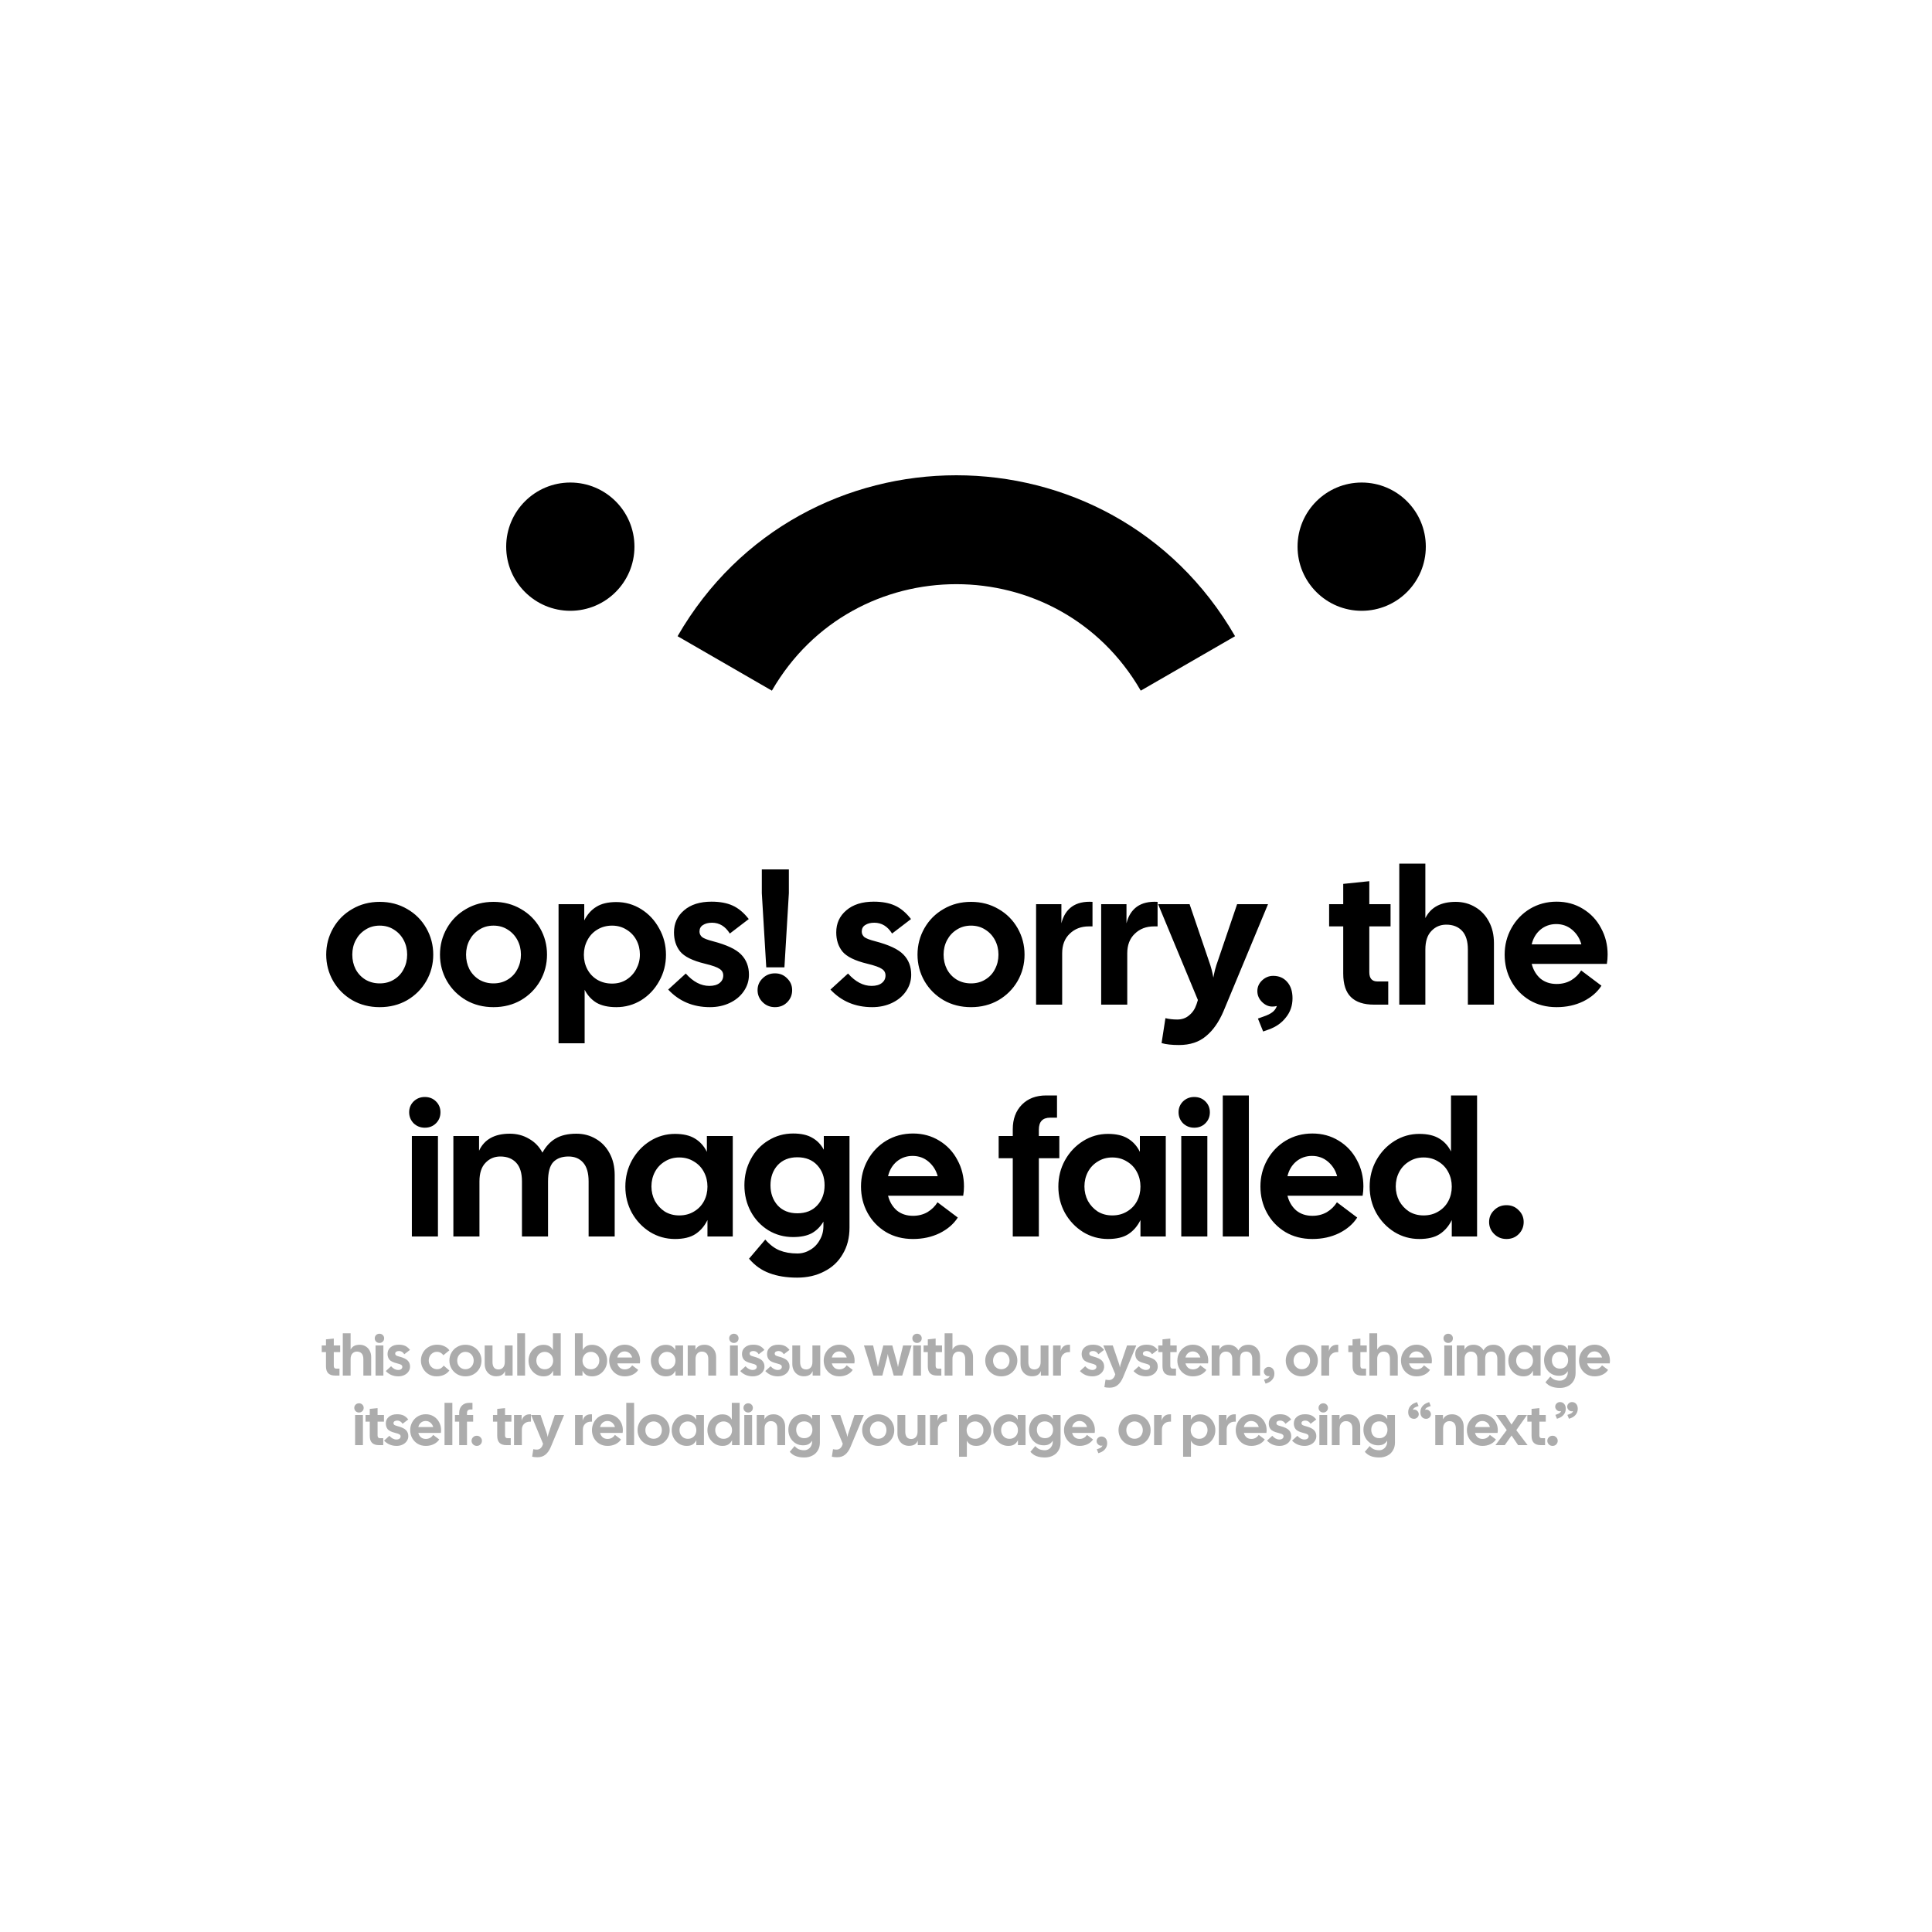 <svg width="500" height="500" viewBox="0 0 500 500" fill="none" xmlns="http://www.w3.org/2000/svg">
<rect width="500" height="500" fill="white"/>
<path fill-rule="evenodd" clip-rule="evenodd" d="M175.355 164.65C207.417 109.117 287.573 109.117 319.635 164.65L295.227 178.742C274.012 141.998 220.977 141.998 199.763 178.742L175.355 164.65Z" fill="black"/>
<path d="M164.195 141.476C164.195 150.643 156.764 158.074 147.597 158.074C138.431 158.074 131 150.643 131 141.476C131 132.31 138.431 124.879 147.597 124.879C156.764 124.879 164.195 132.31 164.195 141.476Z" fill="black"/>
<path d="M369 141.476C369 150.643 361.569 158.074 352.403 158.074C343.236 158.074 335.805 150.643 335.805 141.476C335.805 132.31 343.236 124.879 352.403 124.879C361.569 124.879 369 132.31 369 141.476Z" fill="black"/>
<path d="M86.746 356C85.956 356 85.361 355.805 84.961 355.415C84.561 355.025 84.361 354.415 84.361 353.585V349.925H83.266V348.2H84.361V346.625L86.386 346.415V348.2H88.036V349.925H86.386V353.48C86.386 353.96 86.596 354.2 87.016 354.2H87.856V356H86.746ZM88.713 345.05H90.738V349.28C91.158 348.44 91.943 348.02 93.093 348.02C93.653 348.02 94.158 348.155 94.608 348.425C95.058 348.685 95.413 349.06 95.673 349.55C95.933 350.03 96.063 350.59 96.063 351.23V356H94.038V351.725C94.038 351.075 93.888 350.59 93.588 350.27C93.288 349.95 92.878 349.79 92.358 349.79C91.898 349.79 91.513 349.955 91.203 350.285C90.893 350.605 90.738 351.085 90.738 351.725V356H88.713V345.05ZM97.194 348.2H99.219V356H97.194V348.2ZM96.984 346.355C96.984 346.025 97.099 345.745 97.329 345.515C97.569 345.285 97.859 345.17 98.199 345.17C98.549 345.17 98.839 345.285 99.069 345.515C99.299 345.745 99.414 346.025 99.414 346.355C99.414 346.695 99.299 346.98 99.069 347.21C98.839 347.44 98.549 347.555 98.199 347.555C97.859 347.555 97.569 347.44 97.329 347.21C97.099 346.97 96.984 346.685 96.984 346.355ZM103.087 356.195C101.777 356.195 100.697 355.74 99.847 354.83L101.212 353.585C101.782 354.225 102.392 354.545 103.042 354.545C103.382 354.545 103.647 354.47 103.837 354.32C104.027 354.17 104.122 353.975 104.122 353.735C104.122 353.515 104.027 353.345 103.837 353.225C103.657 353.095 103.277 352.96 102.697 352.82C101.747 352.59 101.107 352.275 100.777 351.875C100.457 351.475 100.297 350.98 100.297 350.39C100.297 349.69 100.557 349.12 101.077 348.68C101.597 348.23 102.307 348.005 103.207 348.005C103.857 348.005 104.402 348.105 104.842 348.305C105.292 348.505 105.712 348.855 106.102 349.355L104.632 350.48C104.282 349.92 103.822 349.64 103.252 349.64C102.962 349.64 102.727 349.7 102.547 349.82C102.367 349.93 102.277 350.1 102.277 350.33C102.277 350.49 102.342 350.63 102.472 350.75C102.612 350.86 102.897 350.97 103.327 351.08C104.397 351.36 105.127 351.705 105.517 352.115C105.917 352.525 106.117 353.045 106.117 353.675C106.117 354.145 105.982 354.575 105.712 354.965C105.452 355.345 105.092 355.645 104.632 355.865C104.172 356.085 103.657 356.195 103.087 356.195ZM112.955 356.195C112.225 356.195 111.55 356.015 110.93 355.655C110.32 355.285 109.835 354.785 109.475 354.155C109.115 353.525 108.935 352.84 108.935 352.1C108.935 351.35 109.115 350.665 109.475 350.045C109.835 349.415 110.335 348.92 110.975 348.56C111.615 348.19 112.33 348.005 113.12 348.005C113.81 348.005 114.43 348.135 114.98 348.395C115.53 348.645 115.97 349 116.3 349.46L114.74 350.735C114.56 350.465 114.325 350.25 114.035 350.09C113.745 349.93 113.43 349.85 113.09 349.85C112.67 349.85 112.3 349.955 111.98 350.165C111.66 350.365 111.41 350.635 111.23 350.975C111.05 351.315 110.96 351.69 110.96 352.1C110.96 352.5 111.05 352.875 111.23 353.225C111.42 353.565 111.68 353.84 112.01 354.05C112.34 354.25 112.715 354.35 113.135 354.35C113.505 354.35 113.825 354.27 114.095 354.11C114.365 353.95 114.61 353.72 114.83 353.42L116.3 354.695C115.52 355.695 114.405 356.195 112.955 356.195ZM120.458 356.195C119.668 356.195 118.958 356.015 118.328 355.655C117.698 355.285 117.203 354.79 116.843 354.17C116.483 353.54 116.303 352.855 116.303 352.115C116.303 351.375 116.483 350.69 116.843 350.06C117.203 349.43 117.698 348.935 118.328 348.575C118.958 348.205 119.668 348.02 120.458 348.02C121.248 348.02 121.958 348.205 122.588 348.575C123.218 348.935 123.713 349.43 124.073 350.06C124.433 350.69 124.613 351.375 124.613 352.115C124.613 352.855 124.433 353.54 124.073 354.17C123.713 354.79 123.218 355.285 122.588 355.655C121.958 356.015 121.248 356.195 120.458 356.195ZM118.328 352.115C118.328 352.525 118.413 352.9 118.583 353.24C118.763 353.58 119.013 353.85 119.333 354.05C119.663 354.25 120.038 354.35 120.458 354.35C120.878 354.35 121.248 354.25 121.568 354.05C121.898 353.85 122.148 353.58 122.318 353.24C122.498 352.9 122.588 352.525 122.588 352.115C122.588 351.705 122.498 351.33 122.318 350.99C122.138 350.65 121.888 350.38 121.568 350.18C121.248 349.97 120.878 349.865 120.458 349.865C120.038 349.865 119.668 349.97 119.348 350.18C119.028 350.38 118.778 350.65 118.598 350.99C118.418 351.33 118.328 351.705 118.328 352.115ZM128.405 356.18C127.845 356.18 127.34 356.05 126.89 355.79C126.44 355.52 126.085 355.145 125.825 354.665C125.565 354.175 125.435 353.61 125.435 352.97V348.2H127.46V352.475C127.46 353.765 127.98 354.41 129.02 354.41C129.48 354.41 129.865 354.25 130.175 353.93C130.485 353.6 130.64 353.115 130.64 352.475V348.2H132.665V356H130.7V354.83C130.51 355.29 130.23 355.63 129.86 355.85C129.49 356.07 129.005 356.18 128.405 356.18ZM133.859 345.05H135.884V356H133.859V345.05ZM140.637 356.195C139.937 356.195 139.292 356.015 138.702 355.655C138.112 355.285 137.642 354.79 137.292 354.17C136.952 353.55 136.782 352.87 136.782 352.13C136.782 351.39 136.952 350.71 137.292 350.09C137.642 349.46 138.112 348.96 138.702 348.59C139.292 348.22 139.937 348.035 140.637 348.035C141.277 348.035 141.792 348.155 142.182 348.395C142.572 348.625 142.877 348.96 143.097 349.4V345.05H145.122V356H143.157V354.725C142.927 355.195 142.612 355.56 142.212 355.82C141.822 356.07 141.297 356.195 140.637 356.195ZM138.807 352.115C138.807 352.515 138.897 352.89 139.077 353.24C139.267 353.58 139.522 353.855 139.842 354.065C140.172 354.265 140.547 354.365 140.967 354.365C141.397 354.365 141.777 354.265 142.107 354.065C142.447 353.865 142.707 353.595 142.887 353.255C143.067 352.915 143.157 352.54 143.157 352.13C143.157 351.72 143.067 351.345 142.887 351.005C142.707 350.655 142.447 350.38 142.107 350.18C141.777 349.97 141.397 349.865 140.967 349.865C140.547 349.865 140.172 349.97 139.842 350.18C139.512 350.38 139.257 350.65 139.077 350.99C138.897 351.33 138.807 351.705 138.807 352.115ZM153.271 356.195C152.611 356.195 152.081 356.07 151.681 355.82C151.291 355.56 150.981 355.195 150.751 354.725V356H148.786V345.05H150.811V349.4C151.031 348.96 151.336 348.625 151.726 348.395C152.116 348.155 152.631 348.035 153.271 348.035C153.971 348.035 154.616 348.22 155.206 348.59C155.796 348.96 156.261 349.46 156.601 350.09C156.951 350.71 157.126 351.39 157.126 352.13C157.126 352.87 156.951 353.55 156.601 354.17C156.261 354.79 155.796 355.285 155.206 355.655C154.616 356.015 153.971 356.195 153.271 356.195ZM150.751 352.13C150.751 352.54 150.841 352.915 151.021 353.255C151.201 353.595 151.456 353.865 151.786 354.065C152.126 354.265 152.511 354.365 152.941 354.365C153.361 354.365 153.731 354.265 154.051 354.065C154.381 353.855 154.636 353.58 154.816 353.24C155.006 352.89 155.101 352.515 155.101 352.115C155.101 351.705 155.011 351.33 154.831 350.99C154.651 350.65 154.396 350.38 154.066 350.18C153.736 349.97 153.361 349.865 152.941 349.865C152.511 349.865 152.126 349.97 151.786 350.18C151.456 350.38 151.201 350.655 151.021 351.005C150.841 351.345 150.751 351.72 150.751 352.13ZM161.691 356.195C160.901 356.195 160.201 356.015 159.591 355.655C158.981 355.285 158.506 354.79 158.166 354.17C157.826 353.55 157.656 352.865 157.656 352.115C157.656 351.375 157.831 350.69 158.181 350.06C158.531 349.43 159.011 348.93 159.621 348.56C160.241 348.19 160.931 348.005 161.691 348.005C162.451 348.005 163.131 348.19 163.731 348.56C164.341 348.93 164.811 349.43 165.141 350.06C165.481 350.68 165.651 351.365 165.651 352.115C165.651 352.365 165.631 352.605 165.591 352.835H159.756C159.876 353.305 160.101 353.685 160.431 353.975C160.771 354.255 161.191 354.395 161.691 354.395C162.111 354.395 162.486 354.3 162.816 354.11C163.146 353.91 163.406 353.655 163.596 353.345L165.171 354.53C164.851 355.03 164.381 355.435 163.761 355.745C163.141 356.045 162.451 356.195 161.691 356.195ZM163.611 351.32C163.491 350.87 163.256 350.495 162.906 350.195C162.556 349.895 162.141 349.745 161.661 349.745C161.191 349.745 160.781 349.89 160.431 350.18C160.091 350.47 159.866 350.85 159.756 351.32H163.611ZM172.292 356.195C171.592 356.195 170.947 356.015 170.357 355.655C169.767 355.285 169.297 354.79 168.947 354.17C168.607 353.55 168.437 352.87 168.437 352.13C168.437 351.39 168.607 350.71 168.947 350.09C169.297 349.46 169.767 348.96 170.357 348.59C170.947 348.22 171.592 348.035 172.292 348.035C172.932 348.035 173.447 348.155 173.837 348.395C174.237 348.635 174.547 348.98 174.767 349.43V348.2H176.777V356H174.812V354.725C174.582 355.195 174.267 355.56 173.867 355.82C173.477 356.07 172.952 356.195 172.292 356.195ZM170.462 352.115C170.462 352.515 170.552 352.89 170.732 353.24C170.922 353.58 171.177 353.855 171.497 354.065C171.827 354.265 172.202 354.365 172.622 354.365C173.052 354.365 173.432 354.265 173.762 354.065C174.102 353.865 174.362 353.595 174.542 353.255C174.722 352.915 174.812 352.54 174.812 352.13C174.812 351.72 174.722 351.345 174.542 351.005C174.362 350.655 174.102 350.38 173.762 350.18C173.432 349.97 173.052 349.865 172.622 349.865C172.202 349.865 171.827 349.97 171.497 350.18C171.167 350.38 170.912 350.65 170.732 350.99C170.552 351.33 170.462 351.705 170.462 352.115ZM177.98 348.2H179.975V349.34C180.385 348.46 181.18 348.02 182.36 348.02C182.92 348.02 183.425 348.155 183.875 348.425C184.325 348.685 184.68 349.06 184.94 349.55C185.2 350.03 185.33 350.59 185.33 351.23V356H183.305V351.725C183.305 351.075 183.155 350.59 182.855 350.27C182.555 349.95 182.145 349.79 181.625 349.79C181.165 349.79 180.78 349.955 180.47 350.285C180.16 350.605 180.005 351.085 180.005 351.725V356H177.98V348.2ZM188.923 348.2H190.948V356H188.923V348.2ZM188.713 346.355C188.713 346.025 188.828 345.745 189.058 345.515C189.298 345.285 189.588 345.17 189.928 345.17C190.278 345.17 190.568 345.285 190.798 345.515C191.028 345.745 191.143 346.025 191.143 346.355C191.143 346.695 191.028 346.98 190.798 347.21C190.568 347.44 190.278 347.555 189.928 347.555C189.588 347.555 189.298 347.44 189.058 347.21C188.828 346.97 188.713 346.685 188.713 346.355ZM194.815 356.195C193.505 356.195 192.425 355.74 191.575 354.83L192.94 353.585C193.51 354.225 194.12 354.545 194.77 354.545C195.11 354.545 195.375 354.47 195.565 354.32C195.755 354.17 195.85 353.975 195.85 353.735C195.85 353.515 195.755 353.345 195.565 353.225C195.385 353.095 195.005 352.96 194.425 352.82C193.475 352.59 192.835 352.275 192.505 351.875C192.185 351.475 192.025 350.98 192.025 350.39C192.025 349.69 192.285 349.12 192.805 348.68C193.325 348.23 194.035 348.005 194.935 348.005C195.585 348.005 196.13 348.105 196.57 348.305C197.02 348.505 197.44 348.855 197.83 349.355L196.36 350.48C196.01 349.92 195.55 349.64 194.98 349.64C194.69 349.64 194.455 349.7 194.275 349.82C194.095 349.93 194.005 350.1 194.005 350.33C194.005 350.49 194.07 350.63 194.2 350.75C194.34 350.86 194.625 350.97 195.055 351.08C196.125 351.36 196.855 351.705 197.245 352.115C197.645 352.525 197.845 353.045 197.845 353.675C197.845 354.145 197.71 354.575 197.44 354.965C197.18 355.345 196.82 355.645 196.36 355.865C195.9 356.085 195.385 356.195 194.815 356.195ZM201.305 356.195C199.995 356.195 198.915 355.74 198.065 354.83L199.43 353.585C200 354.225 200.61 354.545 201.26 354.545C201.6 354.545 201.865 354.47 202.055 354.32C202.245 354.17 202.34 353.975 202.34 353.735C202.34 353.515 202.245 353.345 202.055 353.225C201.875 353.095 201.495 352.96 200.915 352.82C199.965 352.59 199.325 352.275 198.995 351.875C198.675 351.475 198.515 350.98 198.515 350.39C198.515 349.69 198.775 349.12 199.295 348.68C199.815 348.23 200.525 348.005 201.425 348.005C202.075 348.005 202.62 348.105 203.06 348.305C203.51 348.505 203.93 348.855 204.32 349.355L202.85 350.48C202.5 349.92 202.04 349.64 201.47 349.64C201.18 349.64 200.945 349.7 200.765 349.82C200.585 349.93 200.495 350.1 200.495 350.33C200.495 350.49 200.56 350.63 200.69 350.75C200.83 350.86 201.115 350.97 201.545 351.08C202.615 351.36 203.345 351.705 203.735 352.115C204.135 352.525 204.335 353.045 204.335 353.675C204.335 354.145 204.2 354.575 203.93 354.965C203.67 355.345 203.31 355.645 202.85 355.865C202.39 356.085 201.875 356.195 201.305 356.195ZM208.019 356.18C207.459 356.18 206.954 356.05 206.504 355.79C206.054 355.52 205.699 355.145 205.439 354.665C205.179 354.175 205.049 353.61 205.049 352.97V348.2H207.074V352.475C207.074 353.765 207.594 354.41 208.634 354.41C209.094 354.41 209.479 354.25 209.789 353.93C210.099 353.6 210.254 353.115 210.254 352.475V348.2H212.279V356H210.314V354.83C210.124 355.29 209.844 355.63 209.474 355.85C209.104 356.07 208.619 356.18 208.019 356.18ZM217.209 356.195C216.419 356.195 215.719 356.015 215.109 355.655C214.499 355.285 214.024 354.79 213.684 354.17C213.344 353.55 213.174 352.865 213.174 352.115C213.174 351.375 213.349 350.69 213.699 350.06C214.049 349.43 214.529 348.93 215.139 348.56C215.759 348.19 216.449 348.005 217.209 348.005C217.969 348.005 218.649 348.19 219.249 348.56C219.859 348.93 220.329 349.43 220.659 350.06C220.999 350.68 221.169 351.365 221.169 352.115C221.169 352.365 221.149 352.605 221.109 352.835H215.274C215.394 353.305 215.619 353.685 215.949 353.975C216.289 354.255 216.709 354.395 217.209 354.395C217.629 354.395 218.004 354.3 218.334 354.11C218.664 353.91 218.924 353.655 219.114 353.345L220.689 354.53C220.369 355.03 219.899 355.435 219.279 355.745C218.659 356.045 217.969 356.195 217.209 356.195ZM219.129 351.32C219.009 350.87 218.774 350.495 218.424 350.195C218.074 349.895 217.659 349.745 217.179 349.745C216.709 349.745 216.299 349.89 215.949 350.18C215.609 350.47 215.384 350.85 215.274 351.32H219.129ZM223.592 348.2H225.962L226.967 352.625C227.077 353.075 227.157 353.47 227.207 353.81C227.277 353.38 227.362 352.98 227.462 352.61L228.602 348.2H230.927L232.142 352.61C232.242 352.98 232.327 353.38 232.397 353.81C232.447 353.47 232.527 353.075 232.637 352.625L233.717 348.2H235.922L233.492 356H231.302L230.027 351.56C229.907 351.2 229.817 350.81 229.757 350.39C229.687 350.85 229.607 351.24 229.517 351.56L228.347 356H226.022L223.592 348.2ZM236.325 348.2H238.35V356H236.325V348.2ZM236.115 346.355C236.115 346.025 236.23 345.745 236.46 345.515C236.7 345.285 236.99 345.17 237.33 345.17C237.68 345.17 237.97 345.285 238.2 345.515C238.43 345.745 238.545 346.025 238.545 346.355C238.545 346.695 238.43 346.98 238.2 347.21C237.97 347.44 237.68 347.555 237.33 347.555C236.99 347.555 236.7 347.44 236.46 347.21C236.23 346.97 236.115 346.685 236.115 346.355ZM242.503 356C241.713 356 241.118 355.805 240.718 355.415C240.318 355.025 240.118 354.415 240.118 353.585V349.925H239.023V348.2H240.118V346.625L242.143 346.415V348.2H243.793V349.925H242.143V353.48C242.143 353.96 242.353 354.2 242.773 354.2H243.613V356H242.503ZM244.47 345.05H246.495V349.28C246.915 348.44 247.7 348.02 248.85 348.02C249.41 348.02 249.915 348.155 250.365 348.425C250.815 348.685 251.17 349.06 251.43 349.55C251.69 350.03 251.82 350.59 251.82 351.23V356H249.795V351.725C249.795 351.075 249.645 350.59 249.345 350.27C249.045 349.95 248.635 349.79 248.115 349.79C247.655 349.79 247.27 349.955 246.96 350.285C246.65 350.605 246.495 351.085 246.495 351.725V356H244.47V345.05ZM259.135 356.195C258.345 356.195 257.635 356.015 257.005 355.655C256.375 355.285 255.88 354.79 255.52 354.17C255.16 353.54 254.98 352.855 254.98 352.115C254.98 351.375 255.16 350.69 255.52 350.06C255.88 349.43 256.375 348.935 257.005 348.575C257.635 348.205 258.345 348.02 259.135 348.02C259.925 348.02 260.635 348.205 261.265 348.575C261.895 348.935 262.39 349.43 262.75 350.06C263.11 350.69 263.29 351.375 263.29 352.115C263.29 352.855 263.11 353.54 262.75 354.17C262.39 354.79 261.895 355.285 261.265 355.655C260.635 356.015 259.925 356.195 259.135 356.195ZM257.005 352.115C257.005 352.525 257.09 352.9 257.26 353.24C257.44 353.58 257.69 353.85 258.01 354.05C258.34 354.25 258.715 354.35 259.135 354.35C259.555 354.35 259.925 354.25 260.245 354.05C260.575 353.85 260.825 353.58 260.995 353.24C261.175 352.9 261.265 352.525 261.265 352.115C261.265 351.705 261.175 351.33 260.995 350.99C260.815 350.65 260.565 350.38 260.245 350.18C259.925 349.97 259.555 349.865 259.135 349.865C258.715 349.865 258.345 349.97 258.025 350.18C257.705 350.38 257.455 350.65 257.275 350.99C257.095 351.33 257.005 351.705 257.005 352.115ZM267.081 356.18C266.521 356.18 266.016 356.05 265.566 355.79C265.116 355.52 264.761 355.145 264.501 354.665C264.241 354.175 264.111 353.61 264.111 352.97V348.2H266.136V352.475C266.136 353.765 266.656 354.41 267.696 354.41C268.156 354.41 268.541 354.25 268.851 353.93C269.161 353.6 269.316 353.115 269.316 352.475V348.2H271.341V356H269.376V354.83C269.186 355.29 268.906 355.63 268.536 355.85C268.166 356.07 267.681 356.18 267.081 356.18ZM272.536 348.2H274.501V349.685C274.641 349.115 274.911 348.685 275.311 348.395C275.721 348.105 276.256 347.98 276.916 348.02V349.925H276.631C276.031 349.925 275.536 350.115 275.146 350.495C274.756 350.865 274.561 351.37 274.561 352.01V356H272.536V348.2ZM282.721 356.195C281.411 356.195 280.331 355.74 279.481 354.83L280.846 353.585C281.416 354.225 282.026 354.545 282.676 354.545C283.016 354.545 283.281 354.47 283.471 354.32C283.661 354.17 283.756 353.975 283.756 353.735C283.756 353.515 283.661 353.345 283.471 353.225C283.291 353.095 282.911 352.96 282.331 352.82C281.381 352.59 280.741 352.275 280.411 351.875C280.091 351.475 279.931 350.98 279.931 350.39C279.931 349.69 280.191 349.12 280.711 348.68C281.231 348.23 281.941 348.005 282.841 348.005C283.491 348.005 284.036 348.105 284.476 348.305C284.926 348.505 285.346 348.855 285.736 349.355L284.266 350.48C283.916 349.92 283.456 349.64 282.886 349.64C282.596 349.64 282.361 349.7 282.181 349.82C282.001 349.93 281.911 350.1 281.911 350.33C281.911 350.49 281.976 350.63 282.106 350.75C282.246 350.86 282.531 350.97 282.961 351.08C284.031 351.36 284.761 351.705 285.151 352.115C285.551 352.525 285.751 353.045 285.751 353.675C285.751 354.145 285.616 354.575 285.346 354.965C285.086 355.345 284.726 355.645 284.266 355.865C283.806 356.085 283.291 356.195 282.721 356.195ZM287.159 359.135C286.599 359.135 286.149 359.085 285.809 358.985L286.109 357.05C286.389 357.12 286.694 357.155 287.024 357.155C287.394 357.155 287.704 357.045 287.954 356.825C288.214 356.615 288.404 356.33 288.524 355.97L288.629 355.64L285.539 348.2H287.984L289.499 352.655C289.639 353.035 289.749 353.45 289.829 353.9C289.909 353.45 290.019 353.035 290.159 352.655L291.674 348.2H294.074L290.624 356.495C290.264 357.345 289.809 357.995 289.259 358.445C288.719 358.905 288.019 359.135 287.159 359.135ZM296.593 356.195C295.283 356.195 294.203 355.74 293.353 354.83L294.718 353.585C295.288 354.225 295.898 354.545 296.548 354.545C296.888 354.545 297.153 354.47 297.343 354.32C297.533 354.17 297.628 353.975 297.628 353.735C297.628 353.515 297.533 353.345 297.343 353.225C297.163 353.095 296.783 352.96 296.203 352.82C295.253 352.59 294.613 352.275 294.283 351.875C293.963 351.475 293.803 350.98 293.803 350.39C293.803 349.69 294.063 349.12 294.583 348.68C295.103 348.23 295.813 348.005 296.713 348.005C297.363 348.005 297.908 348.105 298.348 348.305C298.798 348.505 299.218 348.855 299.608 349.355L298.138 350.48C297.788 349.92 297.328 349.64 296.758 349.64C296.468 349.64 296.233 349.7 296.053 349.82C295.873 349.93 295.783 350.1 295.783 350.33C295.783 350.49 295.848 350.63 295.978 350.75C296.118 350.86 296.403 350.97 296.833 351.08C297.903 351.36 298.633 351.705 299.023 352.115C299.423 352.525 299.623 353.045 299.623 353.675C299.623 354.145 299.488 354.575 299.218 354.965C298.958 355.345 298.598 355.645 298.138 355.865C297.678 356.085 297.163 356.195 296.593 356.195ZM303.235 356C302.445 356 301.85 355.805 301.45 355.415C301.05 355.025 300.85 354.415 300.85 353.585V349.925H299.755V348.2H300.85V346.625L302.875 346.415V348.2H304.525V349.925H302.875V353.48C302.875 353.96 303.085 354.2 303.505 354.2H304.345V356H303.235ZM308.732 356.195C307.942 356.195 307.242 356.015 306.632 355.655C306.022 355.285 305.547 354.79 305.207 354.17C304.867 353.55 304.697 352.865 304.697 352.115C304.697 351.375 304.872 350.69 305.222 350.06C305.572 349.43 306.052 348.93 306.662 348.56C307.282 348.19 307.972 348.005 308.732 348.005C309.492 348.005 310.172 348.19 310.772 348.56C311.382 348.93 311.852 349.43 312.182 350.06C312.522 350.68 312.692 351.365 312.692 352.115C312.692 352.365 312.672 352.605 312.632 352.835H306.797C306.917 353.305 307.142 353.685 307.472 353.975C307.812 354.255 308.232 354.395 308.732 354.395C309.152 354.395 309.527 354.3 309.857 354.11C310.187 353.91 310.447 353.655 310.637 353.345L312.212 354.53C311.892 355.03 311.422 355.435 310.802 355.745C310.182 356.045 309.492 356.195 308.732 356.195ZM310.652 351.32C310.532 350.87 310.297 350.495 309.947 350.195C309.597 349.895 309.182 349.745 308.702 349.745C308.232 349.745 307.822 349.89 307.472 350.18C307.132 350.47 306.907 350.85 306.797 351.32H310.652ZM313.581 348.2H315.576V349.34C315.986 348.46 316.781 348.02 317.961 348.02C318.511 348.02 319.006 348.15 319.446 348.41C319.896 348.66 320.246 349.02 320.496 349.49C320.766 349 321.106 348.635 321.516 348.395C321.936 348.145 322.476 348.02 323.136 348.02C323.696 348.02 324.201 348.155 324.651 348.425C325.101 348.685 325.456 349.06 325.716 349.55C325.976 350.03 326.106 350.59 326.106 351.23V356H324.081V351.725C324.081 351.075 323.941 350.59 323.661 350.27C323.381 349.95 323.001 349.79 322.521 349.79C322.011 349.79 321.616 349.935 321.336 350.225C321.066 350.515 320.931 351.015 320.931 351.725V356H318.906V351.725C318.906 351.075 318.756 350.59 318.456 350.27C318.156 349.95 317.746 349.79 317.226 349.79C316.766 349.79 316.381 349.955 316.071 350.285C315.761 350.605 315.606 351.085 315.606 351.725V356H313.581V348.2ZM327.128 357.08L327.548 356.93C327.868 356.82 328.103 356.705 328.253 356.585C328.413 356.465 328.528 356.305 328.598 356.105C328.478 356.135 328.363 356.15 328.253 356.15C327.953 356.15 327.683 356.03 327.443 355.79C327.203 355.55 327.083 355.27 327.083 354.95C327.083 354.63 327.203 354.355 327.443 354.125C327.693 353.885 327.983 353.765 328.313 353.765C328.763 353.765 329.123 353.92 329.393 354.23C329.673 354.54 329.813 354.965 329.813 355.505C329.813 356.075 329.643 356.57 329.303 356.99C328.973 357.42 328.523 357.735 327.953 357.935L327.533 358.085L327.128 357.08ZM336.904 356.195C336.114 356.195 335.404 356.015 334.774 355.655C334.144 355.285 333.649 354.79 333.289 354.17C332.929 353.54 332.749 352.855 332.749 352.115C332.749 351.375 332.929 350.69 333.289 350.06C333.649 349.43 334.144 348.935 334.774 348.575C335.404 348.205 336.114 348.02 336.904 348.02C337.694 348.02 338.404 348.205 339.034 348.575C339.664 348.935 340.159 349.43 340.519 350.06C340.879 350.69 341.059 351.375 341.059 352.115C341.059 352.855 340.879 353.54 340.519 354.17C340.159 354.79 339.664 355.285 339.034 355.655C338.404 356.015 337.694 356.195 336.904 356.195ZM334.774 352.115C334.774 352.525 334.859 352.9 335.029 353.24C335.209 353.58 335.459 353.85 335.779 354.05C336.109 354.25 336.484 354.35 336.904 354.35C337.324 354.35 337.694 354.25 338.014 354.05C338.344 353.85 338.594 353.58 338.764 353.24C338.944 352.9 339.034 352.525 339.034 352.115C339.034 351.705 338.944 351.33 338.764 350.99C338.584 350.65 338.334 350.38 338.014 350.18C337.694 349.97 337.324 349.865 336.904 349.865C336.484 349.865 336.114 349.97 335.794 350.18C335.474 350.38 335.224 350.65 335.044 350.99C334.864 351.33 334.774 351.705 334.774 352.115ZM341.955 348.2H343.92V349.685C344.06 349.115 344.33 348.685 344.73 348.395C345.14 348.105 345.675 347.98 346.335 348.02V349.925H346.05C345.45 349.925 344.955 350.115 344.565 350.495C344.175 350.865 343.98 351.37 343.98 352.01V356H341.955V348.2ZM352.425 356C351.635 356 351.04 355.805 350.64 355.415C350.24 355.025 350.04 354.415 350.04 353.585V349.925H348.945V348.2H350.04V346.625L352.065 346.415V348.2H353.715V349.925H352.065V353.48C352.065 353.96 352.275 354.2 352.695 354.2H353.535V356H352.425ZM354.392 345.05H356.417V349.28C356.837 348.44 357.622 348.02 358.772 348.02C359.332 348.02 359.837 348.155 360.287 348.425C360.737 348.685 361.092 349.06 361.352 349.55C361.612 350.03 361.742 350.59 361.742 351.23V356H359.717V351.725C359.717 351.075 359.567 350.59 359.267 350.27C358.967 349.95 358.557 349.79 358.037 349.79C357.577 349.79 357.192 349.955 356.882 350.285C356.572 350.605 356.417 351.085 356.417 351.725V356H354.392V345.05ZM366.608 356.195C365.818 356.195 365.118 356.015 364.508 355.655C363.898 355.285 363.423 354.79 363.083 354.17C362.743 353.55 362.573 352.865 362.573 352.115C362.573 351.375 362.748 350.69 363.098 350.06C363.448 349.43 363.928 348.93 364.538 348.56C365.158 348.19 365.848 348.005 366.608 348.005C367.368 348.005 368.048 348.19 368.648 348.56C369.258 348.93 369.728 349.43 370.058 350.06C370.398 350.68 370.568 351.365 370.568 352.115C370.568 352.365 370.548 352.605 370.508 352.835H364.673C364.793 353.305 365.018 353.685 365.348 353.975C365.688 354.255 366.108 354.395 366.608 354.395C367.028 354.395 367.403 354.3 367.733 354.11C368.063 353.91 368.323 353.655 368.513 353.345L370.088 354.53C369.768 355.03 369.298 355.435 368.678 355.745C368.058 356.045 367.368 356.195 366.608 356.195ZM368.528 351.32C368.408 350.87 368.173 350.495 367.823 350.195C367.473 349.895 367.058 349.745 366.578 349.745C366.108 349.745 365.698 349.89 365.348 350.18C365.008 350.47 364.783 350.85 364.673 351.32H368.528ZM373.786 348.2H375.811V356H373.786V348.2ZM373.576 346.355C373.576 346.025 373.691 345.745 373.921 345.515C374.161 345.285 374.451 345.17 374.791 345.17C375.141 345.17 375.431 345.285 375.661 345.515C375.891 345.745 376.006 346.025 376.006 346.355C376.006 346.695 375.891 346.98 375.661 347.21C375.431 347.44 375.141 347.555 374.791 347.555C374.451 347.555 374.161 347.44 373.921 347.21C373.691 346.97 373.576 346.685 373.576 346.355ZM377.009 348.2H379.004V349.34C379.414 348.46 380.209 348.02 381.389 348.02C381.939 348.02 382.434 348.15 382.874 348.41C383.324 348.66 383.674 349.02 383.924 349.49C384.194 349 384.534 348.635 384.944 348.395C385.364 348.145 385.904 348.02 386.564 348.02C387.124 348.02 387.629 348.155 388.079 348.425C388.529 348.685 388.884 349.06 389.144 349.55C389.404 350.03 389.534 350.59 389.534 351.23V356H387.509V351.725C387.509 351.075 387.369 350.59 387.089 350.27C386.809 349.95 386.429 349.79 385.949 349.79C385.439 349.79 385.044 349.935 384.764 350.225C384.494 350.515 384.359 351.015 384.359 351.725V356H382.334V351.725C382.334 351.075 382.184 350.59 381.884 350.27C381.584 349.95 381.174 349.79 380.654 349.79C380.194 349.79 379.809 349.955 379.499 350.285C379.189 350.605 379.034 351.085 379.034 351.725V356H377.009V348.2ZM394.216 356.195C393.516 356.195 392.871 356.015 392.281 355.655C391.691 355.285 391.221 354.79 390.871 354.17C390.531 353.55 390.361 352.87 390.361 352.13C390.361 351.39 390.531 350.71 390.871 350.09C391.221 349.46 391.691 348.96 392.281 348.59C392.871 348.22 393.516 348.035 394.216 348.035C394.856 348.035 395.371 348.155 395.761 348.395C396.161 348.635 396.471 348.98 396.691 349.43V348.2H398.701V356H396.736V354.725C396.506 355.195 396.191 355.56 395.791 355.82C395.401 356.07 394.876 356.195 394.216 356.195ZM392.386 352.115C392.386 352.515 392.476 352.89 392.656 353.24C392.846 353.58 393.101 353.855 393.421 354.065C393.751 354.265 394.126 354.365 394.546 354.365C394.976 354.365 395.356 354.265 395.686 354.065C396.026 353.865 396.286 353.595 396.466 353.255C396.646 352.915 396.736 352.54 396.736 352.13C396.736 351.72 396.646 351.345 396.466 351.005C396.286 350.655 396.026 350.38 395.686 350.18C395.356 349.97 394.976 349.865 394.546 349.865C394.126 349.865 393.751 349.97 393.421 350.18C393.091 350.38 392.836 350.65 392.656 350.99C392.476 351.33 392.386 351.705 392.386 352.115ZM403.699 359.195C402.879 359.195 402.164 359.08 401.554 358.85C400.944 358.63 400.414 358.255 399.964 357.725L401.224 356.24C401.574 356.64 401.944 356.92 402.334 357.08C402.734 357.24 403.194 357.32 403.714 357.32C404.074 357.32 404.409 357.225 404.719 357.035C405.029 356.855 405.274 356.6 405.454 356.27C405.644 355.95 405.739 355.59 405.739 355.19V354.845C405.509 355.235 405.209 355.535 404.839 355.745C404.469 355.945 403.984 356.045 403.384 356.045C402.684 356.045 402.044 355.87 401.464 355.52C400.884 355.16 400.429 354.675 400.099 354.065C399.769 353.445 399.604 352.765 399.604 352.025C399.604 351.285 399.769 350.61 400.099 350C400.429 349.38 400.884 348.895 401.464 348.545C402.044 348.185 402.684 348.005 403.384 348.005C404.004 348.005 404.499 348.115 404.869 348.335C405.249 348.545 405.549 348.855 405.769 349.265V348.2H407.764V355.31C407.764 356.1 407.589 356.785 407.239 357.365C406.899 357.955 406.419 358.405 405.799 358.715C405.189 359.035 404.489 359.195 403.699 359.195ZM401.629 352.025C401.629 352.645 401.814 353.165 402.184 353.585C402.564 353.995 403.074 354.2 403.714 354.2C404.364 354.2 404.879 353.995 405.259 353.585C405.639 353.175 405.829 352.655 405.829 352.025C405.829 351.395 405.639 350.875 405.259 350.465C404.879 350.055 404.364 349.85 403.714 349.85C403.074 349.85 402.564 350.055 402.184 350.465C401.814 350.875 401.629 351.395 401.629 352.025ZM412.692 356.195C411.902 356.195 411.202 356.015 410.592 355.655C409.982 355.285 409.507 354.79 409.167 354.17C408.827 353.55 408.657 352.865 408.657 352.115C408.657 351.375 408.832 350.69 409.182 350.06C409.532 349.43 410.012 348.93 410.622 348.56C411.242 348.19 411.932 348.005 412.692 348.005C413.452 348.005 414.132 348.19 414.732 348.56C415.342 348.93 415.812 349.43 416.142 350.06C416.482 350.68 416.652 351.365 416.652 352.115C416.652 352.365 416.632 352.605 416.592 352.835H410.757C410.877 353.305 411.102 353.685 411.432 353.975C411.772 354.255 412.192 354.395 412.692 354.395C413.112 354.395 413.487 354.3 413.817 354.11C414.147 353.91 414.407 353.655 414.597 353.345L416.172 354.53C415.852 355.03 415.382 355.435 414.762 355.745C414.142 356.045 413.452 356.195 412.692 356.195ZM414.612 351.32C414.492 350.87 414.257 350.495 413.907 350.195C413.557 349.895 413.142 349.745 412.662 349.745C412.192 349.745 411.782 349.89 411.432 350.18C411.092 350.47 410.867 350.85 410.757 351.32H414.612ZM91.899 366.2H93.924V374H91.899V366.2ZM91.689 364.355C91.689 364.025 91.804 363.745 92.034 363.515C92.274 363.285 92.564 363.17 92.904 363.17C93.254 363.17 93.544 363.285 93.774 363.515C94.004 363.745 94.119 364.025 94.119 364.355C94.119 364.695 94.004 364.98 93.774 365.21C93.544 365.44 93.254 365.555 92.904 365.555C92.564 365.555 92.274 365.44 92.034 365.21C91.804 364.97 91.689 364.685 91.689 364.355ZM98.076 374C97.287 374 96.692 373.805 96.291 373.415C95.891 373.025 95.692 372.415 95.692 371.585V367.925H94.597V366.2H95.692V364.625L97.716 364.415V366.2H99.367V367.925H97.716V371.48C97.716 371.96 97.927 372.2 98.347 372.2H99.186V374H98.076ZM102.64 374.195C101.33 374.195 100.25 373.74 99.4 372.83L100.765 371.585C101.335 372.225 101.945 372.545 102.595 372.545C102.935 372.545 103.2 372.47 103.39 372.32C103.58 372.17 103.675 371.975 103.675 371.735C103.675 371.515 103.58 371.345 103.39 371.225C103.21 371.095 102.83 370.96 102.25 370.82C101.3 370.59 100.66 370.275 100.33 369.875C100.01 369.475 99.85 368.98 99.85 368.39C99.85 367.69 100.11 367.12 100.63 366.68C101.15 366.23 101.86 366.005 102.76 366.005C103.41 366.005 103.955 366.105 104.395 366.305C104.845 366.505 105.265 366.855 105.655 367.355L104.185 368.48C103.835 367.92 103.375 367.64 102.805 367.64C102.515 367.64 102.28 367.7 102.1 367.82C101.92 367.93 101.83 368.1 101.83 368.33C101.83 368.49 101.895 368.63 102.025 368.75C102.165 368.86 102.45 368.97 102.88 369.08C103.95 369.36 104.68 369.705 105.07 370.115C105.47 370.525 105.67 371.045 105.67 371.675C105.67 372.145 105.535 372.575 105.265 372.965C105.005 373.345 104.645 373.645 104.185 373.865C103.725 374.085 103.21 374.195 102.64 374.195ZM110.194 374.195C109.404 374.195 108.704 374.015 108.094 373.655C107.484 373.285 107.009 372.79 106.669 372.17C106.329 371.55 106.159 370.865 106.159 370.115C106.159 369.375 106.334 368.69 106.684 368.06C107.034 367.43 107.514 366.93 108.124 366.56C108.744 366.19 109.434 366.005 110.194 366.005C110.954 366.005 111.634 366.19 112.234 366.56C112.844 366.93 113.314 367.43 113.644 368.06C113.984 368.68 114.154 369.365 114.154 370.115C114.154 370.365 114.134 370.605 114.094 370.835H108.259C108.379 371.305 108.604 371.685 108.934 371.975C109.274 372.255 109.694 372.395 110.194 372.395C110.614 372.395 110.989 372.3 111.319 372.11C111.649 371.91 111.909 371.655 112.099 371.345L113.674 372.53C113.354 373.03 112.884 373.435 112.264 373.745C111.644 374.045 110.954 374.195 110.194 374.195ZM112.114 369.32C111.994 368.87 111.759 368.495 111.409 368.195C111.059 367.895 110.644 367.745 110.164 367.745C109.694 367.745 109.284 367.89 108.934 368.18C108.594 368.47 108.369 368.85 108.259 369.32H112.114ZM115.043 363.05H117.068V374H115.043V363.05ZM118.836 365.675C118.836 364.885 119.071 364.25 119.541 363.77C120.011 363.29 120.641 363.05 121.431 363.05H122.271V364.775H121.746C121.156 364.775 120.861 365.085 120.861 365.705V366.2H122.451V367.925H120.861V374H118.836V367.925H117.741V366.2H118.836V365.675ZM123.389 374.195C123.009 374.195 122.689 374.065 122.429 373.805C122.169 373.545 122.039 373.235 122.039 372.875C122.039 372.515 122.169 372.21 122.429 371.96C122.689 371.7 123.009 371.57 123.389 371.57C123.769 371.57 124.084 371.7 124.334 371.96C124.594 372.21 124.724 372.515 124.724 372.875C124.724 373.245 124.594 373.56 124.334 373.82C124.084 374.07 123.769 374.195 123.389 374.195ZM131.065 374C130.275 374 129.68 373.805 129.28 373.415C128.88 373.025 128.68 372.415 128.68 371.585V367.925H127.585V366.2H128.68V364.625L130.705 364.415V366.2H132.355V367.925H130.705V371.48C130.705 371.96 130.915 372.2 131.335 372.2H132.175V374H131.065ZM133.032 366.2H134.997V367.685C135.137 367.115 135.407 366.685 135.807 366.395C136.217 366.105 136.752 365.98 137.412 366.02V367.925H137.127C136.527 367.925 136.032 368.115 135.642 368.495C135.252 368.865 135.057 369.37 135.057 370.01V374H133.032V366.2ZM139.071 377.135C138.511 377.135 138.061 377.085 137.721 376.985L138.021 375.05C138.301 375.12 138.606 375.155 138.936 375.155C139.306 375.155 139.616 375.045 139.866 374.825C140.126 374.615 140.316 374.33 140.436 373.97L140.541 373.64L137.451 366.2H139.896L141.411 370.655C141.551 371.035 141.661 371.45 141.741 371.9C141.821 371.45 141.931 371.035 142.071 370.655L143.586 366.2H145.986L142.536 374.495C142.176 375.345 141.721 375.995 141.171 376.445C140.631 376.905 139.931 377.135 139.071 377.135ZM148.823 366.2H150.788V367.685C150.928 367.115 151.198 366.685 151.598 366.395C152.008 366.105 152.543 365.98 153.203 366.02V367.925H152.918C152.318 367.925 151.823 368.115 151.433 368.495C151.043 368.865 150.848 369.37 150.848 370.01V374H148.823V366.2ZM157.231 374.195C156.441 374.195 155.741 374.015 155.131 373.655C154.521 373.285 154.046 372.79 153.706 372.17C153.366 371.55 153.196 370.865 153.196 370.115C153.196 369.375 153.371 368.69 153.721 368.06C154.071 367.43 154.551 366.93 155.161 366.56C155.781 366.19 156.471 366.005 157.231 366.005C157.991 366.005 158.671 366.19 159.271 366.56C159.881 366.93 160.351 367.43 160.681 368.06C161.021 368.68 161.191 369.365 161.191 370.115C161.191 370.365 161.171 370.605 161.131 370.835H155.296C155.416 371.305 155.641 371.685 155.971 371.975C156.311 372.255 156.731 372.395 157.231 372.395C157.651 372.395 158.026 372.3 158.356 372.11C158.686 371.91 158.946 371.655 159.136 371.345L160.711 372.53C160.391 373.03 159.921 373.435 159.301 373.745C158.681 374.045 157.991 374.195 157.231 374.195ZM159.151 369.32C159.031 368.87 158.796 368.495 158.446 368.195C158.096 367.895 157.681 367.745 157.201 367.745C156.731 367.745 156.321 367.89 155.971 368.18C155.631 368.47 155.406 368.85 155.296 369.32H159.151ZM162.079 363.05H164.104V374H162.079V363.05ZM169.157 374.195C168.367 374.195 167.657 374.015 167.027 373.655C166.397 373.285 165.902 372.79 165.542 372.17C165.182 371.54 165.002 370.855 165.002 370.115C165.002 369.375 165.182 368.69 165.542 368.06C165.902 367.43 166.397 366.935 167.027 366.575C167.657 366.205 168.367 366.02 169.157 366.02C169.947 366.02 170.657 366.205 171.287 366.575C171.917 366.935 172.412 367.43 172.772 368.06C173.132 368.69 173.312 369.375 173.312 370.115C173.312 370.855 173.132 371.54 172.772 372.17C172.412 372.79 171.917 373.285 171.287 373.655C170.657 374.015 169.947 374.195 169.157 374.195ZM167.027 370.115C167.027 370.525 167.112 370.9 167.282 371.24C167.462 371.58 167.712 371.85 168.032 372.05C168.362 372.25 168.737 372.35 169.157 372.35C169.577 372.35 169.947 372.25 170.267 372.05C170.597 371.85 170.847 371.58 171.017 371.24C171.197 370.9 171.287 370.525 171.287 370.115C171.287 369.705 171.197 369.33 171.017 368.99C170.837 368.65 170.587 368.38 170.267 368.18C169.947 367.97 169.577 367.865 169.157 367.865C168.737 367.865 168.367 367.97 168.047 368.18C167.727 368.38 167.477 368.65 167.297 368.99C167.117 369.33 167.027 369.705 167.027 370.115ZM177.69 374.195C176.99 374.195 176.345 374.015 175.755 373.655C175.165 373.285 174.695 372.79 174.345 372.17C174.005 371.55 173.835 370.87 173.835 370.13C173.835 369.39 174.005 368.71 174.345 368.09C174.695 367.46 175.165 366.96 175.755 366.59C176.345 366.22 176.99 366.035 177.69 366.035C178.33 366.035 178.845 366.155 179.235 366.395C179.635 366.635 179.945 366.98 180.165 367.43V366.2H182.175V374H180.21V372.725C179.98 373.195 179.665 373.56 179.265 373.82C178.875 374.07 178.35 374.195 177.69 374.195ZM175.86 370.115C175.86 370.515 175.95 370.89 176.13 371.24C176.32 371.58 176.575 371.855 176.895 372.065C177.225 372.265 177.6 372.365 178.02 372.365C178.45 372.365 178.83 372.265 179.16 372.065C179.5 371.865 179.76 371.595 179.94 371.255C180.12 370.915 180.21 370.54 180.21 370.13C180.21 369.72 180.12 369.345 179.94 369.005C179.76 368.655 179.5 368.38 179.16 368.18C178.83 367.97 178.45 367.865 178.02 367.865C177.6 367.865 177.225 367.97 176.895 368.18C176.565 368.38 176.31 368.65 176.13 368.99C175.95 369.33 175.86 369.705 175.86 370.115ZM186.933 374.195C186.233 374.195 185.588 374.015 184.998 373.655C184.408 373.285 183.938 372.79 183.588 372.17C183.248 371.55 183.078 370.87 183.078 370.13C183.078 369.39 183.248 368.71 183.588 368.09C183.938 367.46 184.408 366.96 184.998 366.59C185.588 366.22 186.233 366.035 186.933 366.035C187.573 366.035 188.088 366.155 188.478 366.395C188.868 366.625 189.173 366.96 189.393 367.4V363.05H191.418V374H189.453V372.725C189.223 373.195 188.908 373.56 188.508 373.82C188.118 374.07 187.593 374.195 186.933 374.195ZM185.103 370.115C185.103 370.515 185.193 370.89 185.373 371.24C185.563 371.58 185.818 371.855 186.138 372.065C186.468 372.265 186.843 372.365 187.263 372.365C187.693 372.365 188.073 372.265 188.403 372.065C188.743 371.865 189.003 371.595 189.183 371.255C189.363 370.915 189.453 370.54 189.453 370.13C189.453 369.72 189.363 369.345 189.183 369.005C189.003 368.655 188.743 368.38 188.403 368.18C188.073 367.97 187.693 367.865 187.263 367.865C186.843 367.865 186.468 367.97 186.138 368.18C185.808 368.38 185.553 368.65 185.373 368.99C185.193 369.33 185.103 369.705 185.103 370.115ZM192.621 366.2H194.646V374H192.621V366.2ZM192.411 364.355C192.411 364.025 192.526 363.745 192.756 363.515C192.996 363.285 193.286 363.17 193.626 363.17C193.976 363.17 194.266 363.285 194.496 363.515C194.726 363.745 194.841 364.025 194.841 364.355C194.841 364.695 194.726 364.98 194.496 365.21C194.266 365.44 193.976 365.555 193.626 365.555C193.286 365.555 192.996 365.44 192.756 365.21C192.526 364.97 192.411 364.685 192.411 364.355ZM195.844 366.2H197.839V367.34C198.249 366.46 199.044 366.02 200.224 366.02C200.784 366.02 201.289 366.155 201.739 366.425C202.189 366.685 202.544 367.06 202.804 367.55C203.064 368.03 203.194 368.59 203.194 369.23V374H201.169V369.725C201.169 369.075 201.019 368.59 200.719 368.27C200.419 367.95 200.009 367.79 199.489 367.79C199.029 367.79 198.644 367.955 198.334 368.285C198.024 368.605 197.869 369.085 197.869 369.725V374H195.844V366.2ZM208.121 377.195C207.301 377.195 206.586 377.08 205.976 376.85C205.366 376.63 204.836 376.255 204.386 375.725L205.646 374.24C205.996 374.64 206.366 374.92 206.756 375.08C207.156 375.24 207.616 375.32 208.136 375.32C208.496 375.32 208.831 375.225 209.141 375.035C209.451 374.855 209.696 374.6 209.876 374.27C210.066 373.95 210.161 373.59 210.161 373.19V372.845C209.931 373.235 209.631 373.535 209.261 373.745C208.891 373.945 208.406 374.045 207.806 374.045C207.106 374.045 206.466 373.87 205.886 373.52C205.306 373.16 204.851 372.675 204.521 372.065C204.191 371.445 204.026 370.765 204.026 370.025C204.026 369.285 204.191 368.61 204.521 368C204.851 367.38 205.306 366.895 205.886 366.545C206.466 366.185 207.106 366.005 207.806 366.005C208.426 366.005 208.921 366.115 209.291 366.335C209.671 366.545 209.971 366.855 210.191 367.265V366.2H212.186V373.31C212.186 374.1 212.011 374.785 211.661 375.365C211.321 375.955 210.841 376.405 210.221 376.715C209.611 377.035 208.911 377.195 208.121 377.195ZM206.051 370.025C206.051 370.645 206.236 371.165 206.606 371.585C206.986 371.995 207.496 372.2 208.136 372.2C208.786 372.2 209.301 371.995 209.681 371.585C210.061 371.175 210.251 370.655 210.251 370.025C210.251 369.395 210.061 368.875 209.681 368.465C209.301 368.055 208.786 367.85 208.136 367.85C207.496 367.85 206.986 368.055 206.606 368.465C206.236 368.875 206.051 369.395 206.051 370.025ZM216.634 377.135C216.074 377.135 215.624 377.085 215.284 376.985L215.584 375.05C215.864 375.12 216.169 375.155 216.499 375.155C216.869 375.155 217.179 375.045 217.429 374.825C217.689 374.615 217.879 374.33 217.999 373.97L218.104 373.64L215.014 366.2H217.459L218.974 370.655C219.114 371.035 219.224 371.45 219.304 371.9C219.384 371.45 219.494 371.035 219.634 370.655L221.149 366.2H223.549L220.099 374.495C219.739 375.345 219.284 375.995 218.734 376.445C218.194 376.905 217.494 377.135 216.634 377.135ZM227.282 374.195C226.492 374.195 225.782 374.015 225.152 373.655C224.522 373.285 224.027 372.79 223.667 372.17C223.307 371.54 223.127 370.855 223.127 370.115C223.127 369.375 223.307 368.69 223.667 368.06C224.027 367.43 224.522 366.935 225.152 366.575C225.782 366.205 226.492 366.02 227.282 366.02C228.072 366.02 228.782 366.205 229.412 366.575C230.042 366.935 230.537 367.43 230.897 368.06C231.257 368.69 231.437 369.375 231.437 370.115C231.437 370.855 231.257 371.54 230.897 372.17C230.537 372.79 230.042 373.285 229.412 373.655C228.782 374.015 228.072 374.195 227.282 374.195ZM225.152 370.115C225.152 370.525 225.237 370.9 225.407 371.24C225.587 371.58 225.837 371.85 226.157 372.05C226.487 372.25 226.862 372.35 227.282 372.35C227.702 372.35 228.072 372.25 228.392 372.05C228.722 371.85 228.972 371.58 229.142 371.24C229.322 370.9 229.412 370.525 229.412 370.115C229.412 369.705 229.322 369.33 229.142 368.99C228.962 368.65 228.712 368.38 228.392 368.18C228.072 367.97 227.702 367.865 227.282 367.865C226.862 367.865 226.492 367.97 226.172 368.18C225.852 368.38 225.602 368.65 225.422 368.99C225.242 369.33 225.152 369.705 225.152 370.115ZM235.228 374.18C234.668 374.18 234.163 374.05 233.713 373.79C233.263 373.52 232.908 373.145 232.648 372.665C232.388 372.175 232.258 371.61 232.258 370.97V366.2H234.283V370.475C234.283 371.765 234.803 372.41 235.843 372.41C236.303 372.41 236.688 372.25 236.998 371.93C237.308 371.6 237.463 371.115 237.463 370.475V366.2H239.488V374H237.523V372.83C237.333 373.29 237.053 373.63 236.683 373.85C236.313 374.07 235.828 374.18 235.228 374.18ZM240.683 366.2H242.648V367.685C242.788 367.115 243.058 366.685 243.458 366.395C243.868 366.105 244.403 365.98 245.063 366.02V367.925H244.778C244.178 367.925 243.683 368.115 243.293 368.495C242.903 368.865 242.708 369.37 242.708 370.01V374H240.683V366.2ZM248.198 366.2H250.193V367.46C250.423 367 250.733 366.65 251.123 366.41C251.513 366.16 252.033 366.035 252.683 366.035C253.383 366.035 254.028 366.22 254.618 366.59C255.208 366.96 255.673 367.46 256.013 368.09C256.363 368.71 256.538 369.39 256.538 370.13C256.538 370.87 256.363 371.55 256.013 372.17C255.673 372.79 255.208 373.285 254.618 373.655C254.028 374.015 253.383 374.195 252.683 374.195C252.053 374.195 251.538 374.08 251.138 373.85C250.748 373.61 250.443 373.275 250.223 372.845V377H248.198V366.2ZM250.163 370.13C250.163 370.54 250.253 370.915 250.433 371.255C250.613 371.595 250.868 371.865 251.198 372.065C251.538 372.265 251.923 372.365 252.353 372.365C252.773 372.365 253.143 372.265 253.463 372.065C253.793 371.855 254.048 371.58 254.228 371.24C254.418 370.89 254.513 370.515 254.513 370.115C254.513 369.705 254.423 369.33 254.243 368.99C254.063 368.65 253.808 368.38 253.478 368.18C253.148 367.97 252.773 367.865 252.353 367.865C251.923 367.865 251.538 367.97 251.198 368.18C250.868 368.38 250.613 368.655 250.433 369.005C250.253 369.345 250.163 369.72 250.163 370.13ZM260.923 374.195C260.223 374.195 259.578 374.015 258.988 373.655C258.398 373.285 257.928 372.79 257.578 372.17C257.238 371.55 257.068 370.87 257.068 370.13C257.068 369.39 257.238 368.71 257.578 368.09C257.928 367.46 258.398 366.96 258.988 366.59C259.578 366.22 260.223 366.035 260.923 366.035C261.563 366.035 262.078 366.155 262.468 366.395C262.868 366.635 263.178 366.98 263.398 367.43V366.2H265.408V374H263.443V372.725C263.213 373.195 262.898 373.56 262.498 373.82C262.108 374.07 261.583 374.195 260.923 374.195ZM259.093 370.115C259.093 370.515 259.183 370.89 259.363 371.24C259.553 371.58 259.808 371.855 260.128 372.065C260.458 372.265 260.833 372.365 261.253 372.365C261.683 372.365 262.063 372.265 262.393 372.065C262.733 371.865 262.993 371.595 263.173 371.255C263.353 370.915 263.443 370.54 263.443 370.13C263.443 369.72 263.353 369.345 263.173 369.005C262.993 368.655 262.733 368.38 262.393 368.18C262.063 367.97 261.683 367.865 261.253 367.865C260.833 367.865 260.458 367.97 260.128 368.18C259.798 368.38 259.543 368.65 259.363 368.99C259.183 369.33 259.093 369.705 259.093 370.115ZM270.406 377.195C269.586 377.195 268.871 377.08 268.261 376.85C267.651 376.63 267.121 376.255 266.671 375.725L267.931 374.24C268.281 374.64 268.651 374.92 269.041 375.08C269.441 375.24 269.901 375.32 270.421 375.32C270.781 375.32 271.116 375.225 271.426 375.035C271.736 374.855 271.981 374.6 272.161 374.27C272.351 373.95 272.446 373.59 272.446 373.19V372.845C272.216 373.235 271.916 373.535 271.546 373.745C271.176 373.945 270.691 374.045 270.091 374.045C269.391 374.045 268.751 373.87 268.171 373.52C267.591 373.16 267.136 372.675 266.806 372.065C266.476 371.445 266.311 370.765 266.311 370.025C266.311 369.285 266.476 368.61 266.806 368C267.136 367.38 267.591 366.895 268.171 366.545C268.751 366.185 269.391 366.005 270.091 366.005C270.711 366.005 271.206 366.115 271.576 366.335C271.956 366.545 272.256 366.855 272.476 367.265V366.2H274.471V373.31C274.471 374.1 274.296 374.785 273.946 375.365C273.606 375.955 273.126 376.405 272.506 376.715C271.896 377.035 271.196 377.195 270.406 377.195ZM268.336 370.025C268.336 370.645 268.521 371.165 268.891 371.585C269.271 371.995 269.781 372.2 270.421 372.2C271.071 372.2 271.586 371.995 271.966 371.585C272.346 371.175 272.536 370.655 272.536 370.025C272.536 369.395 272.346 368.875 271.966 368.465C271.586 368.055 271.071 367.85 270.421 367.85C269.781 367.85 269.271 368.055 268.891 368.465C268.521 368.875 268.336 369.395 268.336 370.025ZM279.398 374.195C278.608 374.195 277.908 374.015 277.298 373.655C276.688 373.285 276.213 372.79 275.873 372.17C275.533 371.55 275.363 370.865 275.363 370.115C275.363 369.375 275.538 368.69 275.888 368.06C276.238 367.43 276.718 366.93 277.328 366.56C277.948 366.19 278.638 366.005 279.398 366.005C280.158 366.005 280.838 366.19 281.438 366.56C282.048 366.93 282.518 367.43 282.848 368.06C283.188 368.68 283.358 369.365 283.358 370.115C283.358 370.365 283.338 370.605 283.298 370.835H277.463C277.583 371.305 277.808 371.685 278.138 371.975C278.478 372.255 278.898 372.395 279.398 372.395C279.818 372.395 280.193 372.3 280.523 372.11C280.853 371.91 281.113 371.655 281.303 371.345L282.878 372.53C282.558 373.03 282.088 373.435 281.468 373.745C280.848 374.045 280.158 374.195 279.398 374.195ZM281.318 369.32C281.198 368.87 280.963 368.495 280.613 368.195C280.263 367.895 279.848 367.745 279.368 367.745C278.898 367.745 278.488 367.89 278.138 368.18C277.798 368.47 277.573 368.85 277.463 369.32H281.318ZM283.849 375.08L284.269 374.93C284.589 374.82 284.824 374.705 284.974 374.585C285.134 374.465 285.249 374.305 285.319 374.105C285.199 374.135 285.084 374.15 284.974 374.15C284.674 374.15 284.404 374.03 284.164 373.79C283.924 373.55 283.804 373.27 283.804 372.95C283.804 372.63 283.924 372.355 284.164 372.125C284.414 371.885 284.704 371.765 285.034 371.765C285.484 371.765 285.844 371.92 286.114 372.23C286.394 372.54 286.534 372.965 286.534 373.505C286.534 374.075 286.364 374.57 286.024 374.99C285.694 375.42 285.244 375.735 284.674 375.935L284.254 376.085L283.849 375.08ZM293.625 374.195C292.835 374.195 292.125 374.015 291.495 373.655C290.865 373.285 290.37 372.79 290.01 372.17C289.65 371.54 289.47 370.855 289.47 370.115C289.47 369.375 289.65 368.69 290.01 368.06C290.37 367.43 290.865 366.935 291.495 366.575C292.125 366.205 292.835 366.02 293.625 366.02C294.415 366.02 295.125 366.205 295.755 366.575C296.385 366.935 296.88 367.43 297.24 368.06C297.6 368.69 297.78 369.375 297.78 370.115C297.78 370.855 297.6 371.54 297.24 372.17C296.88 372.79 296.385 373.285 295.755 373.655C295.125 374.015 294.415 374.195 293.625 374.195ZM291.495 370.115C291.495 370.525 291.58 370.9 291.75 371.24C291.93 371.58 292.18 371.85 292.5 372.05C292.83 372.25 293.205 372.35 293.625 372.35C294.045 372.35 294.415 372.25 294.735 372.05C295.065 371.85 295.315 371.58 295.485 371.24C295.665 370.9 295.755 370.525 295.755 370.115C295.755 369.705 295.665 369.33 295.485 368.99C295.305 368.65 295.055 368.38 294.735 368.18C294.415 367.97 294.045 367.865 293.625 367.865C293.205 367.865 292.835 367.97 292.515 368.18C292.195 368.38 291.945 368.65 291.765 368.99C291.585 369.33 291.495 369.705 291.495 370.115ZM298.676 366.2H300.641V367.685C300.781 367.115 301.051 366.685 301.451 366.395C301.861 366.105 302.396 365.98 303.056 366.02V367.925H302.771C302.171 367.925 301.676 368.115 301.286 368.495C300.896 368.865 300.701 369.37 300.701 370.01V374H298.676V366.2ZM306.191 366.2H308.186V367.46C308.416 367 308.726 366.65 309.116 366.41C309.506 366.16 310.026 366.035 310.676 366.035C311.376 366.035 312.021 366.22 312.611 366.59C313.201 366.96 313.666 367.46 314.006 368.09C314.356 368.71 314.531 369.39 314.531 370.13C314.531 370.87 314.356 371.55 314.006 372.17C313.666 372.79 313.201 373.285 312.611 373.655C312.021 374.015 311.376 374.195 310.676 374.195C310.046 374.195 309.531 374.08 309.131 373.85C308.741 373.61 308.436 373.275 308.216 372.845V377H306.191V366.2ZM308.156 370.13C308.156 370.54 308.246 370.915 308.426 371.255C308.606 371.595 308.861 371.865 309.191 372.065C309.531 372.265 309.916 372.365 310.346 372.365C310.766 372.365 311.136 372.265 311.456 372.065C311.786 371.855 312.041 371.58 312.221 371.24C312.411 370.89 312.506 370.515 312.506 370.115C312.506 369.705 312.416 369.33 312.236 368.99C312.056 368.65 311.801 368.38 311.471 368.18C311.141 367.97 310.766 367.865 310.346 367.865C309.916 367.865 309.531 367.97 309.191 368.18C308.861 368.38 308.606 368.655 308.426 369.005C308.246 369.345 308.156 369.72 308.156 370.13ZM315.434 366.2H317.399V367.685C317.539 367.115 317.809 366.685 318.209 366.395C318.619 366.105 319.154 365.98 319.814 366.02V367.925H319.529C318.929 367.925 318.434 368.115 318.044 368.495C317.654 368.865 317.459 369.37 317.459 370.01V374H315.434V366.2ZM323.842 374.195C323.052 374.195 322.352 374.015 321.742 373.655C321.132 373.285 320.657 372.79 320.317 372.17C319.977 371.55 319.807 370.865 319.807 370.115C319.807 369.375 319.982 368.69 320.332 368.06C320.682 367.43 321.162 366.93 321.772 366.56C322.392 366.19 323.082 366.005 323.842 366.005C324.602 366.005 325.282 366.19 325.882 366.56C326.492 366.93 326.962 367.43 327.292 368.06C327.632 368.68 327.802 369.365 327.802 370.115C327.802 370.365 327.782 370.605 327.742 370.835H321.907C322.027 371.305 322.252 371.685 322.582 371.975C322.922 372.255 323.342 372.395 323.842 372.395C324.262 372.395 324.637 372.3 324.967 372.11C325.297 371.91 325.557 371.655 325.747 371.345L327.322 372.53C327.002 373.03 326.532 373.435 325.912 373.745C325.292 374.045 324.602 374.195 323.842 374.195ZM325.762 369.32C325.642 368.87 325.407 368.495 325.057 368.195C324.707 367.895 324.292 367.745 323.812 367.745C323.342 367.745 322.932 367.89 322.582 368.18C322.242 368.47 322.017 368.85 321.907 369.32H325.762ZM331.141 374.195C329.831 374.195 328.751 373.74 327.901 372.83L329.266 371.585C329.836 372.225 330.446 372.545 331.096 372.545C331.436 372.545 331.701 372.47 331.891 372.32C332.081 372.17 332.176 371.975 332.176 371.735C332.176 371.515 332.081 371.345 331.891 371.225C331.711 371.095 331.331 370.96 330.751 370.82C329.801 370.59 329.161 370.275 328.831 369.875C328.511 369.475 328.351 368.98 328.351 368.39C328.351 367.69 328.611 367.12 329.131 366.68C329.651 366.23 330.361 366.005 331.261 366.005C331.911 366.005 332.456 366.105 332.896 366.305C333.346 366.505 333.766 366.855 334.156 367.355L332.686 368.48C332.336 367.92 331.876 367.64 331.306 367.64C331.016 367.64 330.781 367.7 330.601 367.82C330.421 367.93 330.331 368.1 330.331 368.33C330.331 368.49 330.396 368.63 330.526 368.75C330.666 368.86 330.951 368.97 331.381 369.08C332.451 369.36 333.181 369.705 333.571 370.115C333.971 370.525 334.171 371.045 334.171 371.675C334.171 372.145 334.036 372.575 333.766 372.965C333.506 373.345 333.146 373.645 332.686 373.865C332.226 374.085 331.711 374.195 331.141 374.195ZM337.63 374.195C336.32 374.195 335.24 373.74 334.39 372.83L335.755 371.585C336.325 372.225 336.935 372.545 337.585 372.545C337.925 372.545 338.19 372.47 338.38 372.32C338.57 372.17 338.665 371.975 338.665 371.735C338.665 371.515 338.57 371.345 338.38 371.225C338.2 371.095 337.82 370.96 337.24 370.82C336.29 370.59 335.65 370.275 335.32 369.875C335 369.475 334.84 368.98 334.84 368.39C334.84 367.69 335.1 367.12 335.62 366.68C336.14 366.23 336.85 366.005 337.75 366.005C338.4 366.005 338.945 366.105 339.385 366.305C339.835 366.505 340.255 366.855 340.645 367.355L339.175 368.48C338.825 367.92 338.365 367.64 337.795 367.64C337.505 367.64 337.27 367.7 337.09 367.82C336.91 367.93 336.82 368.1 336.82 368.33C336.82 368.49 336.885 368.63 337.015 368.75C337.155 368.86 337.44 368.97 337.87 369.08C338.94 369.36 339.67 369.705 340.06 370.115C340.46 370.525 340.66 371.045 340.66 371.675C340.66 372.145 340.525 372.575 340.255 372.965C339.995 373.345 339.635 373.645 339.175 373.865C338.715 374.085 338.2 374.195 337.63 374.195ZM341.45 366.2H343.475V374H341.45V366.2ZM341.24 364.355C341.24 364.025 341.355 363.745 341.585 363.515C341.825 363.285 342.115 363.17 342.455 363.17C342.805 363.17 343.095 363.285 343.325 363.515C343.555 363.745 343.67 364.025 343.67 364.355C343.67 364.695 343.555 364.98 343.325 365.21C343.095 365.44 342.805 365.555 342.455 365.555C342.115 365.555 341.825 365.44 341.585 365.21C341.355 364.97 341.24 364.685 341.24 364.355ZM344.672 366.2H346.667V367.34C347.077 366.46 347.872 366.02 349.052 366.02C349.612 366.02 350.117 366.155 350.567 366.425C351.017 366.685 351.372 367.06 351.632 367.55C351.892 368.03 352.022 368.59 352.022 369.23V374H349.997V369.725C349.997 369.075 349.847 368.59 349.547 368.27C349.247 367.95 348.837 367.79 348.317 367.79C347.857 367.79 347.472 367.955 347.162 368.285C346.852 368.605 346.697 369.085 346.697 369.725V374H344.672V366.2ZM356.949 377.195C356.129 377.195 355.414 377.08 354.804 376.85C354.194 376.63 353.664 376.255 353.214 375.725L354.474 374.24C354.824 374.64 355.194 374.92 355.584 375.08C355.984 375.24 356.444 375.32 356.964 375.32C357.324 375.32 357.659 375.225 357.969 375.035C358.279 374.855 358.524 374.6 358.704 374.27C358.894 373.95 358.989 373.59 358.989 373.19V372.845C358.759 373.235 358.459 373.535 358.089 373.745C357.719 373.945 357.234 374.045 356.634 374.045C355.934 374.045 355.294 373.87 354.714 373.52C354.134 373.16 353.679 372.675 353.349 372.065C353.019 371.445 352.854 370.765 352.854 370.025C352.854 369.285 353.019 368.61 353.349 368C353.679 367.38 354.134 366.895 354.714 366.545C355.294 366.185 355.934 366.005 356.634 366.005C357.254 366.005 357.749 366.115 358.119 366.335C358.499 366.545 358.799 366.855 359.019 367.265V366.2H361.014V373.31C361.014 374.1 360.839 374.785 360.489 375.365C360.149 375.955 359.669 376.405 359.049 376.715C358.439 377.035 357.739 377.195 356.949 377.195ZM354.879 370.025C354.879 370.645 355.064 371.165 355.434 371.585C355.814 371.995 356.324 372.2 356.964 372.2C357.614 372.2 358.129 371.995 358.509 371.585C358.889 371.175 359.079 370.655 359.079 370.025C359.079 369.395 358.889 368.875 358.509 368.465C358.129 368.055 357.614 367.85 356.964 367.85C356.324 367.85 355.814 368.055 355.434 368.465C355.064 368.875 354.879 369.395 354.879 370.025ZM365.942 367.19C365.492 367.19 365.127 367.035 364.847 366.725C364.577 366.415 364.442 365.99 364.442 365.45C364.442 364.88 364.607 364.385 364.937 363.965C365.277 363.535 365.732 363.22 366.302 363.02L366.722 362.87L367.127 363.875L366.707 364.025C366.387 364.135 366.147 364.25 365.987 364.37C365.837 364.49 365.727 364.65 365.657 364.85C365.777 364.82 365.892 364.805 366.002 364.805C366.312 364.805 366.582 364.925 366.812 365.165C367.052 365.395 367.172 365.675 367.172 366.005C367.172 366.325 367.047 366.605 366.797 366.845C366.557 367.075 366.272 367.19 365.942 367.19ZM369.092 367.19C368.642 367.19 368.277 367.035 367.997 366.725C367.727 366.415 367.592 365.99 367.592 365.45C367.592 364.88 367.757 364.385 368.087 363.965C368.427 363.535 368.882 363.22 369.452 363.02L369.872 362.87L370.277 363.875L369.857 364.025C369.537 364.135 369.297 364.25 369.137 364.37C368.987 364.49 368.877 364.65 368.807 364.85C368.927 364.82 369.042 364.805 369.152 364.805C369.462 364.805 369.732 364.925 369.962 365.165C370.202 365.395 370.322 365.675 370.322 366.005C370.322 366.325 370.197 366.605 369.947 366.845C369.707 367.075 369.422 367.19 369.092 367.19ZM371.45 366.2H373.445V367.34C373.855 366.46 374.65 366.02 375.83 366.02C376.39 366.02 376.895 366.155 377.345 366.425C377.795 366.685 378.15 367.06 378.41 367.55C378.67 368.03 378.8 368.59 378.8 369.23V374H376.775V369.725C376.775 369.075 376.625 368.59 376.325 368.27C376.025 367.95 375.615 367.79 375.095 367.79C374.635 367.79 374.25 367.955 373.94 368.285C373.63 368.605 373.475 369.085 373.475 369.725V374H371.45V366.2ZM383.666 374.195C382.876 374.195 382.176 374.015 381.566 373.655C380.956 373.285 380.481 372.79 380.141 372.17C379.801 371.55 379.631 370.865 379.631 370.115C379.631 369.375 379.806 368.69 380.156 368.06C380.506 367.43 380.986 366.93 381.596 366.56C382.216 366.19 382.906 366.005 383.666 366.005C384.426 366.005 385.106 366.19 385.706 366.56C386.316 366.93 386.786 367.43 387.116 368.06C387.456 368.68 387.626 369.365 387.626 370.115C387.626 370.365 387.606 370.605 387.566 370.835H381.731C381.851 371.305 382.076 371.685 382.406 371.975C382.746 372.255 383.166 372.395 383.666 372.395C384.086 372.395 384.461 372.3 384.791 372.11C385.121 371.91 385.381 371.655 385.571 371.345L387.146 372.53C386.826 373.03 386.356 373.435 385.736 373.745C385.116 374.045 384.426 374.195 383.666 374.195ZM385.586 369.32C385.466 368.87 385.231 368.495 384.881 368.195C384.531 367.895 384.116 367.745 383.636 367.745C383.166 367.745 382.756 367.89 382.406 368.18C382.066 368.47 381.841 368.85 381.731 369.32H385.586ZM389.943 370.1L387.168 366.2H389.583L391.173 368.675L392.823 366.2H395.193L392.418 370.13L395.343 374H392.883L391.188 371.51L389.433 374H387.018L389.943 370.1ZM398.75 374C397.96 374 397.365 373.805 396.965 373.415C396.565 373.025 396.365 372.415 396.365 371.585V367.925H395.27V366.2H396.365V364.625L398.39 364.415V366.2H400.04V367.925H398.39V371.48C398.39 371.96 398.6 372.2 399.02 372.2H399.86V374H398.75ZM401.797 374.195C401.417 374.195 401.097 374.065 400.837 373.805C400.577 373.545 400.447 373.235 400.447 372.875C400.447 372.515 400.577 372.21 400.837 371.96C401.097 371.7 401.417 371.57 401.797 371.57C402.177 371.57 402.492 371.7 402.742 371.96C403.002 372.21 403.132 372.515 403.132 372.875C403.132 373.245 403.002 373.56 402.742 373.82C402.492 374.07 402.177 374.195 401.797 374.195ZM402.533 366.17L402.953 366.02C403.273 365.91 403.508 365.795 403.658 365.675C403.818 365.555 403.933 365.395 404.003 365.195C403.883 365.225 403.768 365.24 403.658 365.24C403.358 365.24 403.088 365.12 402.848 364.88C402.608 364.64 402.488 364.36 402.488 364.04C402.488 363.72 402.608 363.445 402.848 363.215C403.098 362.975 403.388 362.855 403.718 362.855C404.168 362.855 404.528 363.01 404.798 363.32C405.078 363.63 405.218 364.055 405.218 364.595C405.218 365.165 405.048 365.665 404.708 366.095C404.378 366.515 403.928 366.825 403.358 367.025L402.938 367.175L402.533 366.17ZM405.638 366.17L406.058 366.02C406.378 365.91 406.613 365.795 406.763 365.675C406.923 365.555 407.038 365.395 407.108 365.195C406.988 365.225 406.873 365.24 406.763 365.24C406.463 365.24 406.193 365.12 405.953 364.88C405.713 364.64 405.593 364.36 405.593 364.04C405.593 363.72 405.713 363.445 405.953 363.215C406.203 362.975 406.493 362.855 406.823 362.855C407.273 362.855 407.633 363.01 407.903 363.32C408.183 363.63 408.323 364.055 408.323 364.595C408.323 365.165 408.153 365.665 407.813 366.095C407.483 366.515 407.033 366.825 406.463 367.025L406.043 367.175L405.638 366.17Z" fill="#ACACAC"/>
<path d="M98.273 260.65C95.639 260.65 93.273 260.05 91.173 258.85C89.073 257.617 87.423 255.967 86.223 253.9C85.023 251.8 84.423 249.517 84.423 247.05C84.423 244.583 85.023 242.3 86.223 240.2C87.423 238.1 89.073 236.45 91.173 235.25C93.273 234.017 95.639 233.4 98.273 233.4C100.906 233.4 103.273 234.017 105.373 235.25C107.473 236.45 109.123 238.1 110.323 240.2C111.523 242.3 112.123 244.583 112.123 247.05C112.123 249.517 111.523 251.8 110.323 253.9C109.123 255.967 107.473 257.617 105.373 258.85C103.273 260.05 100.906 260.65 98.273 260.65ZM91.173 247.05C91.173 248.417 91.456 249.667 92.023 250.8C92.623 251.933 93.456 252.833 94.523 253.5C95.623 254.167 96.873 254.5 98.273 254.5C99.673 254.5 100.906 254.167 101.973 253.5C103.073 252.833 103.906 251.933 104.473 250.8C105.073 249.667 105.373 248.417 105.373 247.05C105.373 245.683 105.073 244.433 104.473 243.3C103.873 242.167 103.04 241.267 101.973 240.6C100.906 239.9 99.673 239.55 98.273 239.55C96.873 239.55 95.639 239.9 94.573 240.6C93.506 241.267 92.673 242.167 92.073 243.3C91.473 244.433 91.173 245.683 91.173 247.05ZM127.716 260.65C125.083 260.65 122.716 260.05 120.616 258.85C118.516 257.617 116.866 255.967 115.666 253.9C114.466 251.8 113.866 249.517 113.866 247.05C113.866 244.583 114.466 242.3 115.666 240.2C116.866 238.1 118.516 236.45 120.616 235.25C122.716 234.017 125.083 233.4 127.716 233.4C130.35 233.4 132.716 234.017 134.816 235.25C136.916 236.45 138.566 238.1 139.766 240.2C140.966 242.3 141.566 244.583 141.566 247.05C141.566 249.517 140.966 251.8 139.766 253.9C138.566 255.967 136.916 257.617 134.816 258.85C132.716 260.05 130.35 260.65 127.716 260.65ZM120.616 247.05C120.616 248.417 120.9 249.667 121.466 250.8C122.066 251.933 122.9 252.833 123.966 253.5C125.066 254.167 126.316 254.5 127.716 254.5C129.116 254.5 130.35 254.167 131.416 253.5C132.516 252.833 133.35 251.933 133.916 250.8C134.516 249.667 134.816 248.417 134.816 247.05C134.816 245.683 134.516 244.433 133.916 243.3C133.316 242.167 132.483 241.267 131.416 240.6C130.35 239.9 129.116 239.55 127.716 239.55C126.316 239.55 125.083 239.9 124.016 240.6C122.95 241.267 122.116 242.167 121.516 243.3C120.916 244.433 120.616 245.683 120.616 247.05ZM144.554 234H151.204V238.2C151.97 236.667 153.004 235.5 154.304 234.7C155.604 233.867 157.337 233.45 159.504 233.45C161.837 233.45 163.987 234.067 165.954 235.3C167.92 236.533 169.47 238.2 170.604 240.3C171.77 242.367 172.354 244.633 172.354 247.1C172.354 249.567 171.77 251.833 170.604 253.9C169.47 255.967 167.92 257.617 165.954 258.85C163.987 260.05 161.837 260.65 159.504 260.65C157.404 260.65 155.687 260.267 154.354 259.5C153.054 258.7 152.037 257.583 151.304 256.15V270H144.554V234ZM151.104 247.1C151.104 248.467 151.404 249.717 152.004 250.85C152.604 251.983 153.454 252.883 154.554 253.55C155.687 254.217 156.97 254.55 158.404 254.55C159.804 254.55 161.037 254.217 162.104 253.55C163.204 252.85 164.054 251.933 164.654 250.8C165.287 249.633 165.604 248.383 165.604 247.05C165.604 245.683 165.304 244.433 164.704 243.3C164.104 242.167 163.254 241.267 162.154 240.6C161.054 239.9 159.804 239.55 158.404 239.55C156.97 239.55 155.687 239.9 154.554 240.6C153.454 241.267 152.604 242.183 152.004 243.35C151.404 244.483 151.104 245.733 151.104 247.1ZM183.727 260.65C179.36 260.65 175.76 259.133 172.927 256.1L177.477 251.95C179.377 254.083 181.41 255.15 183.577 255.15C184.71 255.15 185.594 254.9 186.227 254.4C186.86 253.9 187.177 253.25 187.177 252.45C187.177 251.717 186.86 251.15 186.227 250.75C185.627 250.317 184.36 249.867 182.427 249.4C179.26 248.633 177.127 247.583 176.027 246.25C174.96 244.917 174.427 243.267 174.427 241.3C174.427 238.967 175.294 237.067 177.027 235.6C178.76 234.1 181.127 233.35 184.127 233.35C186.294 233.35 188.11 233.683 189.577 234.35C191.077 235.017 192.477 236.183 193.777 237.85L188.877 241.6C187.71 239.733 186.177 238.8 184.277 238.8C183.31 238.8 182.527 239 181.927 239.4C181.327 239.767 181.027 240.333 181.027 241.1C181.027 241.633 181.244 242.1 181.677 242.5C182.144 242.867 183.094 243.233 184.527 243.6C188.094 244.533 190.527 245.683 191.827 247.05C193.16 248.417 193.827 250.15 193.827 252.25C193.827 253.817 193.377 255.25 192.477 256.55C191.61 257.817 190.41 258.817 188.877 259.55C187.344 260.283 185.627 260.65 183.727 260.65ZM197.158 231.15V225H204.158V231.15L203.008 250.35H198.308L197.158 231.15ZM196.058 256.25C196.058 255.05 196.491 254.033 197.358 253.2C198.225 252.333 199.291 251.9 200.558 251.9C201.825 251.9 202.875 252.333 203.708 253.2C204.575 254.033 205.008 255.05 205.008 256.25C205.008 257.483 204.575 258.533 203.708 259.4C202.875 260.233 201.825 260.65 200.558 260.65C199.291 260.65 198.225 260.217 197.358 259.35C196.491 258.483 196.058 257.45 196.058 256.25ZM225.719 260.65C221.353 260.65 217.753 259.133 214.919 256.1L219.469 251.95C221.369 254.083 223.403 255.15 225.569 255.15C226.703 255.15 227.586 254.9 228.219 254.4C228.853 253.9 229.169 253.25 229.169 252.45C229.169 251.717 228.853 251.15 228.219 250.75C227.619 250.317 226.353 249.867 224.419 249.4C221.253 248.633 219.119 247.583 218.019 246.25C216.953 244.917 216.419 243.267 216.419 241.3C216.419 238.967 217.286 237.067 219.019 235.6C220.753 234.1 223.119 233.35 226.119 233.35C228.286 233.35 230.103 233.683 231.569 234.35C233.069 235.017 234.469 236.183 235.769 237.85L230.869 241.6C229.703 239.733 228.169 238.8 226.269 238.8C225.303 238.8 224.519 239 223.919 239.4C223.319 239.767 223.019 240.333 223.019 241.1C223.019 241.633 223.236 242.1 223.669 242.5C224.136 242.867 225.086 243.233 226.519 243.6C230.086 244.533 232.519 245.683 233.819 247.05C235.153 248.417 235.819 250.15 235.819 252.25C235.819 253.817 235.369 255.25 234.469 256.55C233.603 257.817 232.403 258.817 230.869 259.55C229.336 260.283 227.619 260.65 225.719 260.65ZM251.3 260.65C248.667 260.65 246.3 260.05 244.2 258.85C242.1 257.617 240.45 255.967 239.25 253.9C238.05 251.8 237.45 249.517 237.45 247.05C237.45 244.583 238.05 242.3 239.25 240.2C240.45 238.1 242.1 236.45 244.2 235.25C246.3 234.017 248.667 233.4 251.3 233.4C253.934 233.4 256.3 234.017 258.4 235.25C260.5 236.45 262.15 238.1 263.35 240.2C264.55 242.3 265.15 244.583 265.15 247.05C265.15 249.517 264.55 251.8 263.35 253.9C262.15 255.967 260.5 257.617 258.4 258.85C256.3 260.05 253.934 260.65 251.3 260.65ZM244.2 247.05C244.2 248.417 244.484 249.667 245.05 250.8C245.65 251.933 246.484 252.833 247.55 253.5C248.65 254.167 249.9 254.5 251.3 254.5C252.7 254.5 253.934 254.167 255 253.5C256.1 252.833 256.934 251.933 257.5 250.8C258.1 249.667 258.4 248.417 258.4 247.05C258.4 245.683 258.1 244.433 257.5 243.3C256.9 242.167 256.067 241.267 255 240.6C253.934 239.9 252.7 239.55 251.3 239.55C249.9 239.55 248.667 239.9 247.6 240.6C246.534 241.267 245.7 242.167 245.1 243.3C244.5 244.433 244.2 245.683 244.2 247.05ZM268.138 234H274.688V238.95C275.154 237.05 276.054 235.617 277.388 234.65C278.754 233.683 280.538 233.267 282.738 233.4V239.75H281.788C279.788 239.75 278.138 240.383 276.838 241.65C275.538 242.883 274.888 244.567 274.888 246.7V260H268.138V234ZM284.983 234H291.533V238.95C292 237.05 292.9 235.617 294.233 234.65C295.6 233.683 297.383 233.267 299.583 233.4V239.75H298.633C296.633 239.75 294.983 240.383 293.683 241.65C292.383 242.883 291.733 244.567 291.733 246.7V260H284.983V234ZM305.114 270.45C303.247 270.45 301.747 270.283 300.614 269.95L301.614 263.5C302.547 263.733 303.564 263.85 304.664 263.85C305.897 263.85 306.931 263.483 307.764 262.75C308.631 262.05 309.264 261.1 309.664 259.9L310.014 258.8L299.714 234H307.864L312.914 248.85C313.381 250.117 313.747 251.5 314.014 253C314.281 251.5 314.647 250.117 315.114 248.85L320.164 234H328.164L316.664 261.65C315.464 264.483 313.947 266.65 312.114 268.15C310.314 269.683 307.981 270.45 305.114 270.45ZM325.551 263.6L326.951 263.1C328.018 262.733 328.801 262.35 329.301 261.95C329.835 261.55 330.218 261.017 330.451 260.35C330.051 260.45 329.668 260.5 329.301 260.5C328.301 260.5 327.401 260.1 326.601 259.3C325.801 258.5 325.401 257.567 325.401 256.5C325.401 255.433 325.801 254.517 326.601 253.75C327.435 252.95 328.401 252.55 329.501 252.55C331.001 252.55 332.201 253.067 333.101 254.1C334.035 255.133 334.501 256.55 334.501 258.35C334.501 260.25 333.935 261.9 332.801 263.3C331.701 264.733 330.201 265.783 328.301 266.45L326.901 266.95L325.551 263.6ZM355.576 260C352.942 260 350.959 259.35 349.626 258.05C348.292 256.75 347.626 254.717 347.626 251.95V239.75H343.976V234H347.626V228.75L354.376 228.05V234H359.876V239.75H354.376V251.6C354.376 253.2 355.076 254 356.476 254H359.276V260H355.576ZM362.132 223.5H368.882V237.6C370.282 234.8 372.899 233.4 376.732 233.4C378.599 233.4 380.282 233.85 381.782 234.75C383.282 235.617 384.465 236.867 385.332 238.5C386.199 240.1 386.632 241.967 386.632 244.1V260H379.882V245.75C379.882 243.583 379.382 241.967 378.382 240.9C377.382 239.833 376.015 239.3 374.282 239.3C372.749 239.3 371.465 239.85 370.432 240.95C369.399 242.017 368.882 243.617 368.882 245.75V260H362.132V223.5ZM402.853 260.65C400.22 260.65 397.887 260.05 395.853 258.85C393.82 257.617 392.237 255.967 391.103 253.9C389.97 251.833 389.403 249.55 389.403 247.05C389.403 244.583 389.987 242.3 391.153 240.2C392.32 238.1 393.92 236.433 395.953 235.2C398.02 233.967 400.32 233.35 402.853 233.35C405.387 233.35 407.653 233.967 409.653 235.2C411.687 236.433 413.253 238.1 414.353 240.2C415.487 242.267 416.053 244.55 416.053 247.05C416.053 247.883 415.987 248.683 415.853 249.45H396.403C396.803 251.017 397.553 252.283 398.653 253.25C399.787 254.183 401.187 254.65 402.853 254.65C404.253 254.65 405.503 254.333 406.603 253.7C407.703 253.033 408.57 252.183 409.203 251.15L414.453 255.1C413.387 256.767 411.82 258.117 409.753 259.15C407.687 260.15 405.387 260.65 402.853 260.65ZM409.253 244.4C408.853 242.9 408.07 241.65 406.903 240.65C405.737 239.65 404.353 239.15 402.753 239.15C401.187 239.15 399.82 239.633 398.653 240.6C397.52 241.567 396.77 242.833 396.403 244.4H409.253ZM106.59 294H113.34V320H106.59V294ZM105.89 287.85C105.89 286.75 106.273 285.817 107.04 285.05C107.84 284.283 108.807 283.9 109.94 283.9C111.107 283.9 112.073 284.283 112.84 285.05C113.607 285.817 113.99 286.75 113.99 287.85C113.99 288.983 113.607 289.933 112.84 290.7C112.073 291.467 111.107 291.85 109.94 291.85C108.807 291.85 107.84 291.467 107.04 290.7C106.273 289.9 105.89 288.95 105.89 287.85ZM117.332 294H123.982V297.8C125.349 294.867 127.999 293.4 131.932 293.4C133.765 293.4 135.415 293.833 136.882 294.7C138.382 295.533 139.549 296.733 140.382 298.3C141.282 296.667 142.415 295.45 143.782 294.65C145.182 293.817 146.982 293.4 149.182 293.4C151.049 293.4 152.732 293.85 154.232 294.75C155.732 295.617 156.915 296.867 157.782 298.5C158.649 300.1 159.082 301.967 159.082 304.1V320H152.332V305.75C152.332 303.583 151.865 301.967 150.932 300.9C149.999 299.833 148.732 299.3 147.132 299.3C145.432 299.3 144.115 299.783 143.182 300.75C142.282 301.717 141.832 303.383 141.832 305.75V320H135.082V305.75C135.082 303.583 134.582 301.967 133.582 300.9C132.582 299.833 131.215 299.3 129.482 299.3C127.949 299.3 126.665 299.85 125.632 300.95C124.599 302.017 124.082 303.617 124.082 305.75V320H117.332V294ZM174.69 320.65C172.357 320.65 170.207 320.05 168.24 318.85C166.273 317.617 164.707 315.967 163.54 313.9C162.407 311.833 161.84 309.567 161.84 307.1C161.84 304.633 162.407 302.367 163.54 300.3C164.707 298.2 166.273 296.533 168.24 295.3C170.207 294.067 172.357 293.45 174.69 293.45C176.823 293.45 178.54 293.85 179.84 294.65C181.173 295.45 182.207 296.6 182.94 298.1V294H189.64V320H183.09V315.75C182.323 317.317 181.273 318.533 179.94 319.4C178.64 320.233 176.89 320.65 174.69 320.65ZM168.59 307.05C168.59 308.383 168.89 309.633 169.49 310.8C170.123 311.933 170.973 312.85 172.04 313.55C173.14 314.217 174.39 314.55 175.79 314.55C177.223 314.55 178.49 314.217 179.59 313.55C180.723 312.883 181.59 311.983 182.19 310.85C182.79 309.717 183.09 308.467 183.09 307.1C183.09 305.733 182.79 304.483 182.19 303.35C181.59 302.183 180.723 301.267 179.59 300.6C178.49 299.9 177.223 299.55 175.79 299.55C174.39 299.55 173.14 299.9 172.04 300.6C170.94 301.267 170.09 302.167 169.49 303.3C168.89 304.433 168.59 305.683 168.59 307.05ZM206.3 330.65C203.567 330.65 201.184 330.267 199.15 329.5C197.117 328.767 195.35 327.517 193.85 325.75L198.05 320.8C199.217 322.133 200.45 323.067 201.75 323.6C203.084 324.133 204.617 324.4 206.35 324.4C207.55 324.4 208.667 324.083 209.7 323.45C210.734 322.85 211.55 322 212.15 320.9C212.784 319.833 213.1 318.633 213.1 317.3V316.15C212.334 317.45 211.334 318.45 210.1 319.15C208.867 319.817 207.25 320.15 205.25 320.15C202.917 320.15 200.784 319.567 198.85 318.4C196.917 317.2 195.4 315.583 194.3 313.55C193.2 311.483 192.65 309.217 192.65 306.75C192.65 304.283 193.2 302.033 194.3 300C195.4 297.933 196.917 296.317 198.85 295.15C200.784 293.95 202.917 293.35 205.25 293.35C207.317 293.35 208.967 293.717 210.2 294.45C211.467 295.15 212.467 296.183 213.2 297.55V294H219.85V317.7C219.85 320.333 219.267 322.617 218.1 324.55C216.967 326.517 215.367 328.017 213.3 329.05C211.267 330.117 208.934 330.65 206.3 330.65ZM199.4 306.75C199.4 308.817 200.017 310.55 201.25 311.95C202.517 313.317 204.217 314 206.35 314C208.517 314 210.234 313.317 211.5 311.95C212.767 310.583 213.4 308.85 213.4 306.75C213.4 304.65 212.767 302.917 211.5 301.55C210.234 300.183 208.517 299.5 206.35 299.5C204.217 299.5 202.517 300.183 201.25 301.55C200.017 302.917 199.4 304.65 199.4 306.75ZM236.276 320.65C233.643 320.65 231.31 320.05 229.276 318.85C227.243 317.617 225.66 315.967 224.526 313.9C223.393 311.833 222.826 309.55 222.826 307.05C222.826 304.583 223.41 302.3 224.576 300.2C225.743 298.1 227.343 296.433 229.376 295.2C231.443 293.967 233.743 293.35 236.276 293.35C238.81 293.35 241.076 293.967 243.076 295.2C245.11 296.433 246.676 298.1 247.776 300.2C248.91 302.267 249.476 304.55 249.476 307.05C249.476 307.883 249.41 308.683 249.276 309.45H229.826C230.226 311.017 230.976 312.283 232.076 313.25C233.21 314.183 234.61 314.65 236.276 314.65C237.676 314.65 238.926 314.333 240.026 313.7C241.126 313.033 241.993 312.183 242.626 311.15L247.876 315.1C246.81 316.767 245.243 318.117 243.176 319.15C241.11 320.15 238.81 320.65 236.276 320.65ZM242.676 304.4C242.276 302.9 241.493 301.65 240.326 300.65C239.16 299.65 237.776 299.15 236.176 299.15C234.61 299.15 233.243 299.633 232.076 300.6C230.943 301.567 230.193 302.833 229.826 304.4H242.676ZM262.103 292.25C262.103 289.617 262.886 287.5 264.453 285.9C266.02 284.3 268.12 283.5 270.753 283.5H273.553V289.25H271.803C269.836 289.25 268.853 290.283 268.853 292.35V294H274.153V299.75H268.853V320H262.103V299.75H258.453V294H262.103V292.25ZM286.75 320.65C284.417 320.65 282.267 320.05 280.3 318.85C278.334 317.617 276.767 315.967 275.6 313.9C274.467 311.833 273.9 309.567 273.9 307.1C273.9 304.633 274.467 302.367 275.6 300.3C276.767 298.2 278.334 296.533 280.3 295.3C282.267 294.067 284.417 293.45 286.75 293.45C288.884 293.45 290.6 293.85 291.9 294.65C293.234 295.45 294.267 296.6 295 298.1V294H301.7V320H295.15V315.75C294.384 317.317 293.334 318.533 292 319.4C290.7 320.233 288.95 320.65 286.75 320.65ZM280.65 307.05C280.65 308.383 280.95 309.633 281.55 310.8C282.184 311.933 283.034 312.85 284.1 313.55C285.2 314.217 286.45 314.55 287.85 314.55C289.284 314.55 290.55 314.217 291.65 313.55C292.784 312.883 293.65 311.983 294.25 310.85C294.85 309.717 295.15 308.467 295.15 307.1C295.15 305.733 294.85 304.483 294.25 303.35C293.65 302.183 292.784 301.267 291.65 300.6C290.55 299.9 289.284 299.55 287.85 299.55C286.45 299.55 285.2 299.9 284.1 300.6C283 301.267 282.15 302.167 281.55 303.3C280.95 304.433 280.65 305.683 280.65 307.05ZM305.711 294H312.461V320H305.711V294ZM305.011 287.85C305.011 286.75 305.394 285.817 306.161 285.05C306.961 284.283 307.928 283.9 309.061 283.9C310.228 283.9 311.194 284.283 311.961 285.05C312.728 285.817 313.111 286.75 313.111 287.85C313.111 288.983 312.728 289.933 311.961 290.7C311.194 291.467 310.228 291.85 309.061 291.85C307.928 291.85 306.961 291.467 306.161 290.7C305.394 289.9 305.011 288.95 305.011 287.85ZM316.453 283.5H323.203V320H316.453V283.5ZM339.645 320.65C337.012 320.65 334.679 320.05 332.645 318.85C330.612 317.617 329.029 315.967 327.895 313.9C326.762 311.833 326.195 309.55 326.195 307.05C326.195 304.583 326.779 302.3 327.945 300.2C329.112 298.1 330.712 296.433 332.745 295.2C334.812 293.967 337.112 293.35 339.645 293.35C342.179 293.35 344.445 293.967 346.445 295.2C348.479 296.433 350.045 298.1 351.145 300.2C352.279 302.267 352.845 304.55 352.845 307.05C352.845 307.883 352.779 308.683 352.645 309.45H333.195C333.595 311.017 334.345 312.283 335.445 313.25C336.579 314.183 337.979 314.65 339.645 314.65C341.045 314.65 342.295 314.333 343.395 313.7C344.495 313.033 345.362 312.183 345.995 311.15L351.245 315.1C350.179 316.767 348.612 318.117 346.545 319.15C344.479 320.15 342.179 320.65 339.645 320.65ZM346.045 304.4C345.645 302.9 344.862 301.65 343.695 300.65C342.529 299.65 341.145 299.15 339.545 299.15C337.979 299.15 336.612 299.633 335.445 300.6C334.312 301.567 333.562 302.833 333.195 304.4H346.045ZM367.317 320.65C364.983 320.65 362.833 320.05 360.867 318.85C358.9 317.617 357.333 315.967 356.167 313.9C355.033 311.833 354.467 309.567 354.467 307.1C354.467 304.633 355.033 302.367 356.167 300.3C357.333 298.2 358.9 296.533 360.867 295.3C362.833 294.067 364.983 293.45 367.317 293.45C369.45 293.45 371.167 293.85 372.467 294.65C373.767 295.417 374.783 296.533 375.517 298V283.5H382.267V320H375.717V315.75C374.95 317.317 373.9 318.533 372.567 319.4C371.267 320.233 369.517 320.65 367.317 320.65ZM361.217 307.05C361.217 308.383 361.517 309.633 362.117 310.8C362.75 311.933 363.6 312.85 364.667 313.55C365.767 314.217 367.017 314.55 368.417 314.55C369.85 314.55 371.117 314.217 372.217 313.55C373.35 312.883 374.217 311.983 374.817 310.85C375.417 309.717 375.717 308.467 375.717 307.1C375.717 305.733 375.417 304.483 374.817 303.35C374.217 302.183 373.35 301.267 372.217 300.6C371.117 299.9 369.85 299.55 368.417 299.55C367.017 299.55 365.767 299.9 364.667 300.6C363.567 301.267 362.717 302.167 362.117 303.3C361.517 304.433 361.217 305.683 361.217 307.05ZM389.877 320.65C388.611 320.65 387.544 320.217 386.677 319.35C385.811 318.483 385.377 317.45 385.377 316.25C385.377 315.05 385.811 314.033 386.677 313.2C387.544 312.333 388.611 311.9 389.877 311.9C391.144 311.9 392.194 312.333 393.027 313.2C393.894 314.033 394.327 315.05 394.327 316.25C394.327 317.483 393.894 318.533 393.027 319.4C392.194 320.233 391.144 320.65 389.877 320.65Z" fill="black"/>
</svg>
